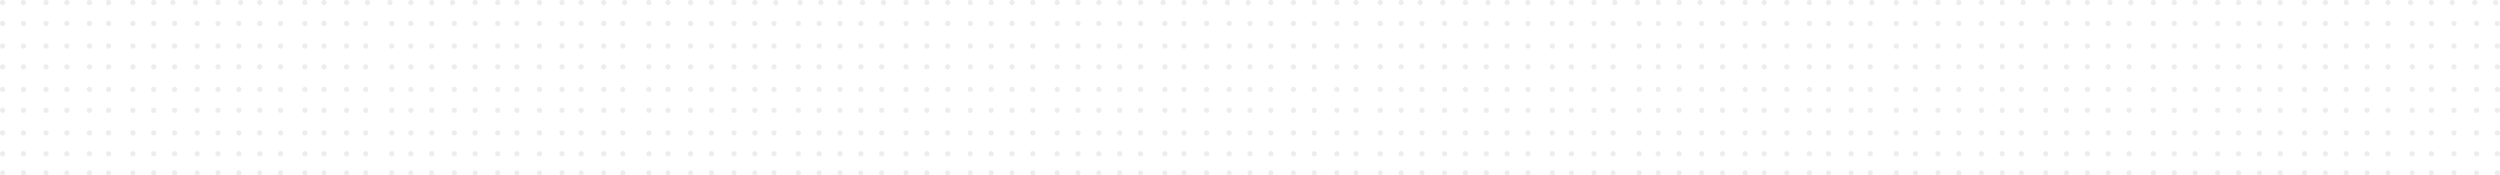 <svg xmlns="http://www.w3.org/2000/svg" width="1439" height="101" viewBox="0 0 1439 101">
    <g fill="#A2A4B0" fill-rule="evenodd" opacity=".2">
        <ellipse cx="1.5" cy="1.5" rx="1.5" ry="1.5"/>
        <ellipse cx="13.5" cy="1.5" rx="1.5" ry="1.5"/>
        <ellipse cx="26.5" cy="1.5" rx="1.5" ry="1.5"/>
        <ellipse cx="38.5" cy="1.5" rx="1.5" ry="1.5"/>
        <ellipse cx="51.5" cy="1.5" rx="1.5" ry="1.5"/>
        <ellipse cx="62.5" cy="1.5" rx="1.5" ry="1.5"/>
        <ellipse cx="76.5" cy="1.5" rx="1.5" ry="1.5"/>
        <ellipse cx="88.5" cy="1.5" rx="1.5" ry="1.5"/>
        <ellipse cx="99.5" cy="1.5" rx="1.5" ry="1.5"/>
        <ellipse cx="112.5" cy="1.5" rx="1.5" ry="1.5"/>
        <ellipse cx="125.5" cy="1.5" rx="1.5" ry="1.5"/>
        <ellipse cx="138.501" cy="1.5" rx="1.5" ry="1.5"/>
        <ellipse cx="149.501" cy="1.5" rx="1.5" ry="1.5"/>
        <ellipse cx="161.501" cy="1.5" rx="1.5" ry="1.5"/>
        <ellipse cx="175.501" cy="1.5" rx="1.5" ry="1.5"/>
        <ellipse cx="186.501" cy="1.5" rx="1.5" ry="1.5"/>
        <ellipse cx="199.501" cy="1.5" rx="1.5" ry="1.5"/>
        <ellipse cx="211.501" cy="1.5" rx="1.5" ry="1.5"/>
        <ellipse cx="224.501" cy="1.5" rx="1.5" ry="1.5"/>
        <ellipse cx="236.501" cy="1.5" rx="1.5" ry="1.5"/>
        <ellipse cx="248.501" cy="1.5" rx="1.5" ry="1.5"/>
        <ellipse cx="260.501" cy="1.5" rx="1.5" ry="1.5"/>
        <ellipse cx="273.501" cy="1.5" rx="1.5" ry="1.5"/>
        <ellipse cx="286.501" cy="1.5" rx="1.5" ry="1.5"/>
        <ellipse cx="297.501" cy="1.5" rx="1.5" ry="1.5"/>
        <ellipse cx="310.501" cy="1.5" rx="1.5" ry="1.5"/>
        <ellipse cx="323.501" cy="1.5" rx="1.5" ry="1.5"/>
        <ellipse cx="334.501" cy="1.5" rx="1.5" ry="1.5"/>
        <ellipse cx="347.501" cy="1.5" rx="1.5" ry="1.5"/>
        <ellipse cx="359.501" cy="1.5" rx="1.5" ry="1.5"/>
        <ellipse cx="373.501" cy="1.5" rx="1.5" ry="1.5"/>
        <ellipse cx="384.501" cy="1.5" rx="1.5" ry="1.5"/>
        <ellipse cx="397.502" cy="1.5" rx="1.5" ry="1.5"/>
        <ellipse cx="409.502" cy="1.5" rx="1.5" ry="1.5"/>
        <ellipse cx="422.502" cy="1.5" rx="1.5" ry="1.5"/>
        <ellipse cx="434.502" cy="1.5" rx="1.5" ry="1.5"/>
        <ellipse cx="446.502" cy="1.5" rx="1.5" ry="1.5"/>
        <ellipse cx="460.502" cy="1.5" rx="1.5" ry="1.5"/>
        <ellipse cx="472.502" cy="1.5" rx="1.5" ry="1.5"/>
        <ellipse cx="483.502" cy="1.5" rx="1.5" ry="1.5"/>
        <ellipse cx="496.502" cy="1.5" rx="1.5" ry="1.5"/>
        <ellipse cx="508.502" cy="1.5" rx="1.5" ry="1.5"/>
        <ellipse cx="521.502" cy="1.5" rx="1.5" ry="1.5"/>
        <ellipse cx="533.502" cy="1.5" rx="1.5" ry="1.5"/>
        <ellipse cx="644.502" cy="1.5" rx="1.5" ry="1.5"/>
        <ellipse cx="545.502" cy="1.5" rx="1.5" ry="1.5"/>
        <ellipse cx="656.503" cy="1.5" rx="1.5" ry="1.5"/>
        <ellipse cx="558.502" cy="1.5" rx="1.5" ry="1.5"/>
        <ellipse cx="669.503" cy="1.5" rx="1.5" ry="1.5"/>
        <ellipse cx="570.502" cy="1.5" rx="1.5" ry="1.5"/>
        <ellipse cx="681.503" cy="1.5" rx="1.5" ry="1.5"/>
        <ellipse cx="582.502" cy="1.5" rx="1.5" ry="1.5"/>
        <ellipse cx="693.503" cy="1.5" rx="1.5" ry="1.5"/>
        <ellipse cx="594.502" cy="1.5" rx="1.5" ry="1.5"/>
        <ellipse cx="706.503" cy="1.5" rx="1.5" ry="1.5"/>
        <ellipse cx="608.502" cy="1.5" rx="1.5" ry="1.5"/>
        <ellipse cx="718.503" cy="1.5" rx="1.5" ry="1.5"/>
        <ellipse cx="620.502" cy="1.5" rx="1.5" ry="1.5"/>
        <ellipse cx="632.502" cy="1.5" rx="1.5" ry="1.5"/>
        <ellipse cx="1.5" cy="13.5" rx="1.5" ry="1.5" transform="rotate(90 1.5 13.5)"/>
        <ellipse cx="38.5" cy="13.5" rx="1.5" ry="1.5" transform="rotate(90 38.5 13.5)"/>
        <ellipse cx="13.5" cy="13.5" rx="1.5" ry="1.5" transform="rotate(90 13.5 13.5)"/>
        <ellipse cx="51.5" cy="13.5" rx="1.5" ry="1.5" transform="rotate(90 51.5 13.5)"/>
        <ellipse cx="26.5" cy="13.5" rx="1.5" ry="1.5" transform="rotate(90 26.5 13.5)"/>
        <ellipse cx="62.5" cy="13.5" rx="1.5" ry="1.5" transform="rotate(90 62.5 13.5)"/>
        <ellipse cx="1.5" cy="26.5" rx="1.5" ry="1.5" transform="rotate(90 1.5 26.5)"/>
        <ellipse cx="38.5" cy="26.5" rx="1.5" ry="1.5" transform="rotate(90 38.5 26.5)"/>
        <ellipse cx="13.5" cy="26.5" rx="1.5" ry="1.5" transform="rotate(90 13.5 26.5)"/>
        <ellipse cx="51.5" cy="26.5" rx="1.5" ry="1.5" transform="rotate(90 51.5 26.5)"/>
        <ellipse cx="26.5" cy="26.5" rx="1.5" ry="1.5" transform="rotate(90 26.5 26.5)"/>
        <ellipse cx="62.5" cy="26.5" rx="1.5" ry="1.5" transform="rotate(90 62.5 26.5)"/>
        <ellipse cx="1.5" cy="38.5" rx="1.5" ry="1.5" transform="rotate(90 1.5 38.5)"/>
        <ellipse cx="38.5" cy="38.5" rx="1.5" ry="1.5" transform="rotate(90 38.5 38.5)"/>
        <ellipse cx="13.5" cy="38.5" rx="1.5" ry="1.5" transform="rotate(90 13.5 38.5)"/>
        <ellipse cx="51.5" cy="38.5" rx="1.5" ry="1.5" transform="rotate(90 51.5 38.5)"/>
        <ellipse cx="26.5" cy="38.5" rx="1.5" ry="1.5" transform="rotate(90 26.5 38.5)"/>
        <ellipse cx="62.5" cy="38.5" rx="1.5" ry="1.5" transform="rotate(90 62.5 38.5)"/>
        <ellipse cx="1.5" cy="51.5" rx="1.5" ry="1.5" transform="rotate(90 1.5 51.5)"/>
        <ellipse cx="38.5" cy="51.5" rx="1.5" ry="1.5" transform="rotate(90 38.5 51.5)"/>
        <ellipse cx="13.5" cy="51.5" rx="1.5" ry="1.5" transform="rotate(90 13.5 51.5)"/>
        <ellipse cx="51.5" cy="51.5" rx="1.5" ry="1.5" transform="rotate(90 51.5 51.5)"/>
        <ellipse cx="26.5" cy="51.5" rx="1.5" ry="1.5" transform="rotate(90 26.5 51.5)"/>
        <ellipse cx="62.5" cy="51.5" rx="1.5" ry="1.5" transform="rotate(90 62.5 51.5)"/>
        <ellipse cx="1.5" cy="63.5" rx="1.5" ry="1.5" transform="rotate(90 1.5 63.5)"/>
        <ellipse cx="38.5" cy="63.5" rx="1.5" ry="1.5" transform="rotate(90 38.5 63.5)"/>
        <ellipse cx="13.5" cy="63.5" rx="1.5" ry="1.5" transform="rotate(90 13.5 63.5)"/>
        <ellipse cx="51.5" cy="63.5" rx="1.5" ry="1.5" transform="rotate(90 51.5 63.5)"/>
        <ellipse cx="26.5" cy="63.5" rx="1.5" ry="1.5" transform="rotate(90 26.5 63.5)"/>
        <ellipse cx="62.5" cy="63.5" rx="1.5" ry="1.5" transform="rotate(90 62.5 63.5)"/>
        <ellipse cx="1.5" cy="76.5" rx="1.5" ry="1.5" transform="rotate(90 1.5 76.5)"/>
        <ellipse cx="38.5" cy="76.5" rx="1.5" ry="1.5" transform="rotate(90 38.5 76.5)"/>
        <ellipse cx="13.5" cy="76.5" rx="1.5" ry="1.5" transform="rotate(90 13.5 76.5)"/>
        <ellipse cx="51.5" cy="76.5" rx="1.5" ry="1.5" transform="rotate(90 51.5 76.5)"/>
        <ellipse cx="26.5" cy="76.5" rx="1.5" ry="1.5" transform="rotate(90 26.5 76.5)"/>
        <ellipse cx="62.5" cy="76.5" rx="1.5" ry="1.5" transform="rotate(90 62.5 76.5)"/>
        <ellipse cx="1.5" cy="88.5" rx="1.5" ry="1.5" transform="rotate(90 1.5 88.5)"/>
        <ellipse cx="38.5" cy="88.5" rx="1.5" ry="1.5" transform="rotate(90 38.5 88.5)"/>
        <ellipse cx="13.5" cy="88.5" rx="1.5" ry="1.5" transform="rotate(90 13.5 88.5)"/>
        <ellipse cx="51.5" cy="88.5" rx="1.5" ry="1.5" transform="rotate(90 51.5 88.5)"/>
        <ellipse cx="26.5" cy="88.5" rx="1.5" ry="1.5" transform="rotate(90 26.5 88.5)"/>
        <ellipse cx="62.5" cy="88.5" rx="1.5" ry="1.5" transform="rotate(90 62.5 88.5)"/>
        <ellipse cx="1.5" cy="99.5" rx="1.5" ry="1.5" transform="rotate(90 1.5 99.5)"/>
        <ellipse cx="38.5" cy="99.5" rx="1.5" ry="1.5" transform="rotate(90 38.5 99.5)"/>
        <ellipse cx="13.5" cy="99.5" rx="1.5" ry="1.5" transform="rotate(90 13.5 99.5)"/>
        <ellipse cx="51.5" cy="99.5" rx="1.5" ry="1.5" transform="rotate(90 51.5 99.5)"/>
        <ellipse cx="26.5" cy="99.5" rx="1.5" ry="1.5" transform="rotate(90 26.5 99.5)"/>
        <ellipse cx="62.5" cy="99.5" rx="1.5" ry="1.5" transform="rotate(90 62.5 99.5)"/>
        <ellipse cx="76.5" cy="13.5" rx="1.5" ry="1.5" transform="rotate(90 76.5 13.5)"/>
        <ellipse cx="113.5" cy="13.5" rx="1.5" ry="1.5" transform="rotate(90 113.5 13.5)"/>
        <ellipse cx="88.5" cy="13.5" rx="1.5" ry="1.5" transform="rotate(90 88.5 13.5)"/>
        <ellipse cx="125.5" cy="13.5" rx="1.5" ry="1.5" transform="rotate(90 125.5 13.5)"/>
        <ellipse cx="100.5" cy="13.5" rx="1.5" ry="1.5" transform="rotate(90 100.5 13.5)"/>
        <ellipse cx="137.501" cy="13.5" rx="1.5" ry="1.5" transform="rotate(90 137.5 13.5)"/>
        <ellipse cx="76.5" cy="26.5" rx="1.5" ry="1.5" transform="rotate(90 76.5 26.5)"/>
        <ellipse cx="113.5" cy="26.5" rx="1.5" ry="1.5" transform="rotate(90 113.5 26.5)"/>
        <ellipse cx="88.5" cy="26.5" rx="1.5" ry="1.5" transform="rotate(90 88.5 26.5)"/>
        <ellipse cx="125.5" cy="26.5" rx="1.5" ry="1.5" transform="rotate(90 125.5 26.5)"/>
        <ellipse cx="100.5" cy="26.5" rx="1.5" ry="1.5" transform="rotate(90 100.5 26.5)"/>
        <ellipse cx="137.501" cy="26.5" rx="1.5" ry="1.5" transform="rotate(90 137.5 26.5)"/>
        <ellipse cx="76.5" cy="38.5" rx="1.5" ry="1.5" transform="rotate(90 76.5 38.5)"/>
        <ellipse cx="113.5" cy="38.5" rx="1.5" ry="1.5" transform="rotate(90 113.5 38.5)"/>
        <ellipse cx="88.5" cy="38.5" rx="1.5" ry="1.5" transform="rotate(90 88.5 38.5)"/>
        <ellipse cx="125.5" cy="38.5" rx="1.5" ry="1.5" transform="rotate(90 125.5 38.5)"/>
        <ellipse cx="100.5" cy="38.5" rx="1.5" ry="1.5" transform="rotate(90 100.5 38.5)"/>
        <ellipse cx="137.501" cy="38.5" rx="1.5" ry="1.5" transform="rotate(90 137.5 38.5)"/>
        <ellipse cx="76.5" cy="51.5" rx="1.5" ry="1.5" transform="rotate(90 76.5 51.5)"/>
        <ellipse cx="113.5" cy="51.5" rx="1.5" ry="1.5" transform="rotate(90 113.5 51.5)"/>
        <ellipse cx="88.5" cy="51.5" rx="1.5" ry="1.5" transform="rotate(90 88.5 51.5)"/>
        <ellipse cx="125.5" cy="51.5" rx="1.5" ry="1.5" transform="rotate(90 125.5 51.5)"/>
        <ellipse cx="100.5" cy="51.5" rx="1.5" ry="1.5" transform="rotate(90 100.5 51.5)"/>
        <ellipse cx="137.501" cy="51.5" rx="1.5" ry="1.5" transform="rotate(90 137.5 51.5)"/>
        <ellipse cx="76.5" cy="63.5" rx="1.5" ry="1.5" transform="rotate(90 76.5 63.5)"/>
        <ellipse cx="113.5" cy="63.5" rx="1.5" ry="1.5" transform="rotate(90 113.5 63.5)"/>
        <ellipse cx="88.5" cy="63.5" rx="1.5" ry="1.5" transform="rotate(90 88.5 63.5)"/>
        <ellipse cx="125.5" cy="63.5" rx="1.5" ry="1.5" transform="rotate(90 125.5 63.5)"/>
        <ellipse cx="100.5" cy="63.5" rx="1.5" ry="1.5" transform="rotate(90 100.5 63.5)"/>
        <ellipse cx="137.501" cy="63.5" rx="1.5" ry="1.5" transform="rotate(90 137.5 63.5)"/>
        <ellipse cx="76.5" cy="76.5" rx="1.5" ry="1.5" transform="rotate(90 76.5 76.5)"/>
        <ellipse cx="113.5" cy="76.5" rx="1.5" ry="1.5" transform="rotate(90 113.5 76.5)"/>
        <ellipse cx="88.5" cy="76.5" rx="1.5" ry="1.5" transform="rotate(90 88.5 76.5)"/>
        <ellipse cx="125.5" cy="76.5" rx="1.5" ry="1.5" transform="rotate(90 125.5 76.5)"/>
        <ellipse cx="100.5" cy="76.5" rx="1.5" ry="1.5" transform="rotate(90 100.5 76.5)"/>
        <ellipse cx="137.501" cy="76.5" rx="1.5" ry="1.5" transform="rotate(90 137.5 76.5)"/>
        <ellipse cx="76.5" cy="88.5" rx="1.5" ry="1.5" transform="rotate(90 76.5 88.5)"/>
        <ellipse cx="113.5" cy="88.5" rx="1.5" ry="1.5" transform="rotate(90 113.5 88.5)"/>
        <ellipse cx="88.5" cy="88.5" rx="1.5" ry="1.5" transform="rotate(90 88.5 88.5)"/>
        <ellipse cx="125.5" cy="88.5" rx="1.5" ry="1.5" transform="rotate(90 125.5 88.5)"/>
        <ellipse cx="100.5" cy="88.5" rx="1.5" ry="1.5" transform="rotate(90 100.5 88.5)"/>
        <ellipse cx="137.501" cy="88.5" rx="1.5" ry="1.5" transform="rotate(90 137.5 88.5)"/>
        <ellipse cx="76.5" cy="99.5" rx="1.5" ry="1.5" transform="rotate(90 76.5 99.5)"/>
        <ellipse cx="113.5" cy="99.5" rx="1.5" ry="1.5" transform="rotate(90 113.5 99.5)"/>
        <ellipse cx="88.5" cy="99.5" rx="1.5" ry="1.5" transform="rotate(90 88.5 99.5)"/>
        <ellipse cx="125.5" cy="99.5" rx="1.5" ry="1.5" transform="rotate(90 125.5 99.5)"/>
        <ellipse cx="100.5" cy="99.5" rx="1.5" ry="1.5" transform="rotate(90 100.5 99.5)"/>
        <ellipse cx="137.501" cy="99.5" rx="1.5" ry="1.5" transform="rotate(90 137.5 99.5)"/>
        <ellipse cx="149.501" cy="13.5" rx="1.5" ry="1.5" transform="rotate(90 149.5 13.5)"/>
        <ellipse cx="186.501" cy="13.5" rx="1.5" ry="1.5" transform="rotate(90 186.5 13.5)"/>
        <ellipse cx="161.501" cy="13.5" rx="1.5" ry="1.5" transform="rotate(90 161.5 13.5)"/>
        <ellipse cx="199.501" cy="13.5" rx="1.5" ry="1.5" transform="rotate(90 199.5 13.5)"/>
        <ellipse cx="175.501" cy="13.5" rx="1.5" ry="1.5" transform="rotate(90 175.5 13.5)"/>
        <ellipse cx="210.501" cy="13.5" rx="1.5" ry="1.5" transform="rotate(90 210.5 13.5)"/>
        <ellipse cx="149.501" cy="26.5" rx="1.5" ry="1.5" transform="rotate(90 149.5 26.5)"/>
        <ellipse cx="186.501" cy="26.5" rx="1.5" ry="1.5" transform="rotate(90 186.5 26.5)"/>
        <ellipse cx="161.501" cy="26.5" rx="1.5" ry="1.5" transform="rotate(90 161.5 26.5)"/>
        <ellipse cx="199.501" cy="26.5" rx="1.5" ry="1.5" transform="rotate(90 199.5 26.5)"/>
        <ellipse cx="175.501" cy="26.5" rx="1.5" ry="1.5" transform="rotate(90 175.5 26.5)"/>
        <ellipse cx="210.501" cy="26.5" rx="1.5" ry="1.5" transform="rotate(90 210.5 26.5)"/>
        <ellipse cx="149.501" cy="38.5" rx="1.5" ry="1.5" transform="rotate(90 149.5 38.5)"/>
        <ellipse cx="186.501" cy="38.5" rx="1.5" ry="1.5" transform="rotate(90 186.5 38.5)"/>
        <ellipse cx="161.501" cy="38.5" rx="1.5" ry="1.5" transform="rotate(90 161.5 38.5)"/>
        <ellipse cx="199.501" cy="38.5" rx="1.5" ry="1.5" transform="rotate(90 199.5 38.5)"/>
        <ellipse cx="175.501" cy="38.5" rx="1.5" ry="1.5" transform="rotate(90 175.5 38.5)"/>
        <ellipse cx="210.501" cy="38.5" rx="1.5" ry="1.5" transform="rotate(90 210.5 38.5)"/>
        <ellipse cx="149.501" cy="51.5" rx="1.5" ry="1.5" transform="rotate(90 149.5 51.5)"/>
        <ellipse cx="186.501" cy="51.5" rx="1.5" ry="1.5" transform="rotate(90 186.5 51.5)"/>
        <ellipse cx="161.501" cy="51.5" rx="1.5" ry="1.5" transform="rotate(90 161.5 51.5)"/>
        <ellipse cx="199.501" cy="51.5" rx="1.5" ry="1.5" transform="rotate(90 199.5 51.5)"/>
        <ellipse cx="175.501" cy="51.5" rx="1.5" ry="1.5" transform="rotate(90 175.5 51.5)"/>
        <ellipse cx="210.501" cy="51.5" rx="1.5" ry="1.5" transform="rotate(90 210.5 51.5)"/>
        <ellipse cx="149.501" cy="63.5" rx="1.5" ry="1.5" transform="rotate(90 149.5 63.5)"/>
        <ellipse cx="186.501" cy="63.5" rx="1.5" ry="1.5" transform="rotate(90 186.5 63.5)"/>
        <ellipse cx="161.501" cy="63.5" rx="1.5" ry="1.5" transform="rotate(90 161.5 63.5)"/>
        <ellipse cx="199.501" cy="63.5" rx="1.5" ry="1.5" transform="rotate(90 199.5 63.5)"/>
        <ellipse cx="175.501" cy="63.5" rx="1.5" ry="1.5" transform="rotate(90 175.5 63.5)"/>
        <ellipse cx="210.501" cy="63.5" rx="1.5" ry="1.5" transform="rotate(90 210.5 63.5)"/>
        <ellipse cx="149.501" cy="76.5" rx="1.5" ry="1.5" transform="rotate(90 149.5 76.5)"/>
        <ellipse cx="186.501" cy="76.5" rx="1.5" ry="1.5" transform="rotate(90 186.5 76.5)"/>
        <ellipse cx="161.501" cy="76.5" rx="1.5" ry="1.5" transform="rotate(90 161.5 76.5)"/>
        <ellipse cx="199.501" cy="76.5" rx="1.5" ry="1.5" transform="rotate(90 199.5 76.5)"/>
        <ellipse cx="175.501" cy="76.5" rx="1.5" ry="1.5" transform="rotate(90 175.5 76.5)"/>
        <ellipse cx="210.501" cy="76.5" rx="1.5" ry="1.5" transform="rotate(90 210.5 76.5)"/>
        <ellipse cx="149.501" cy="88.5" rx="1.5" ry="1.5" transform="rotate(90 149.5 88.5)"/>
        <ellipse cx="186.501" cy="88.5" rx="1.5" ry="1.5" transform="rotate(90 186.5 88.5)"/>
        <ellipse cx="161.501" cy="88.5" rx="1.5" ry="1.5" transform="rotate(90 161.5 88.5)"/>
        <ellipse cx="199.501" cy="88.5" rx="1.5" ry="1.5" transform="rotate(90 199.5 88.5)"/>
        <ellipse cx="175.501" cy="88.5" rx="1.5" ry="1.5" transform="rotate(90 175.5 88.5)"/>
        <ellipse cx="210.501" cy="88.5" rx="1.5" ry="1.5" transform="rotate(90 210.5 88.5)"/>
        <ellipse cx="149.501" cy="99.5" rx="1.5" ry="1.5" transform="rotate(90 149.5 99.5)"/>
        <ellipse cx="186.501" cy="99.5" rx="1.5" ry="1.5" transform="rotate(90 186.5 99.5)"/>
        <ellipse cx="161.501" cy="99.5" rx="1.5" ry="1.5" transform="rotate(90 161.5 99.5)"/>
        <ellipse cx="199.501" cy="99.5" rx="1.5" ry="1.5" transform="rotate(90 199.5 99.5)"/>
        <ellipse cx="175.501" cy="99.5" rx="1.5" ry="1.5" transform="rotate(90 175.5 99.5)"/>
        <ellipse cx="210.501" cy="99.5" rx="1.5" ry="1.5" transform="rotate(90 210.5 99.5)"/>
        <ellipse cx="225.501" cy="13.5" rx="1.5" ry="1.5" transform="rotate(90 225.5 13.5)"/>
        <ellipse cx="261.501" cy="13.5" rx="1.5" ry="1.5" transform="rotate(90 261.501 13.5)"/>
        <ellipse cx="236.501" cy="13.5" rx="1.5" ry="1.5" transform="rotate(90 236.5 13.5)"/>
        <ellipse cx="273.501" cy="13.5" rx="1.5" ry="1.5" transform="rotate(90 273.501 13.5)"/>
        <ellipse cx="248.501" cy="13.5" rx="1.5" ry="1.5" transform="rotate(90 248.501 13.5)"/>
        <ellipse cx="286.501" cy="13.5" rx="1.5" ry="1.5" transform="rotate(90 286.501 13.5)"/>
        <ellipse cx="225.501" cy="26.5" rx="1.5" ry="1.5" transform="rotate(90 225.5 26.5)"/>
        <ellipse cx="261.501" cy="26.5" rx="1.5" ry="1.5" transform="rotate(90 261.501 26.5)"/>
        <ellipse cx="236.501" cy="26.5" rx="1.5" ry="1.5" transform="rotate(90 236.5 26.5)"/>
        <ellipse cx="273.501" cy="26.5" rx="1.5" ry="1.5" transform="rotate(90 273.501 26.5)"/>
        <ellipse cx="248.501" cy="26.5" rx="1.5" ry="1.5" transform="rotate(90 248.501 26.5)"/>
        <ellipse cx="286.501" cy="26.5" rx="1.5" ry="1.5" transform="rotate(90 286.501 26.5)"/>
        <ellipse cx="225.501" cy="38.5" rx="1.5" ry="1.5" transform="rotate(90 225.5 38.5)"/>
        <ellipse cx="261.501" cy="38.5" rx="1.5" ry="1.5" transform="rotate(90 261.501 38.5)"/>
        <ellipse cx="236.501" cy="38.5" rx="1.5" ry="1.5" transform="rotate(90 236.5 38.5)"/>
        <ellipse cx="273.501" cy="38.5" rx="1.5" ry="1.5" transform="rotate(90 273.501 38.5)"/>
        <ellipse cx="248.501" cy="38.5" rx="1.5" ry="1.5" transform="rotate(90 248.501 38.5)"/>
        <ellipse cx="286.501" cy="38.5" rx="1.5" ry="1.5" transform="rotate(90 286.501 38.5)"/>
        <ellipse cx="225.501" cy="51.5" rx="1.5" ry="1.5" transform="rotate(90 225.5 51.5)"/>
        <ellipse cx="261.501" cy="51.5" rx="1.5" ry="1.5" transform="rotate(90 261.501 51.5)"/>
        <ellipse cx="236.501" cy="51.5" rx="1.5" ry="1.5" transform="rotate(90 236.5 51.5)"/>
        <ellipse cx="273.501" cy="51.5" rx="1.5" ry="1.5" transform="rotate(90 273.501 51.5)"/>
        <ellipse cx="248.501" cy="51.5" rx="1.5" ry="1.5" transform="rotate(90 248.501 51.5)"/>
        <ellipse cx="286.501" cy="51.5" rx="1.5" ry="1.5" transform="rotate(90 286.501 51.5)"/>
        <ellipse cx="225.501" cy="63.5" rx="1.5" ry="1.5" transform="rotate(90 225.5 63.5)"/>
        <ellipse cx="261.501" cy="63.5" rx="1.5" ry="1.5" transform="rotate(90 261.501 63.5)"/>
        <ellipse cx="236.501" cy="63.5" rx="1.5" ry="1.5" transform="rotate(90 236.5 63.5)"/>
        <ellipse cx="273.501" cy="63.5" rx="1.5" ry="1.5" transform="rotate(90 273.501 63.5)"/>
        <ellipse cx="248.501" cy="63.5" rx="1.5" ry="1.5" transform="rotate(90 248.501 63.5)"/>
        <ellipse cx="286.501" cy="63.5" rx="1.5" ry="1.5" transform="rotate(90 286.501 63.5)"/>
        <ellipse cx="225.501" cy="76.5" rx="1.5" ry="1.5" transform="rotate(90 225.5 76.5)"/>
        <ellipse cx="261.501" cy="76.5" rx="1.5" ry="1.5" transform="rotate(90 261.501 76.5)"/>
        <ellipse cx="236.501" cy="76.5" rx="1.5" ry="1.5" transform="rotate(90 236.5 76.5)"/>
        <ellipse cx="273.501" cy="76.5" rx="1.5" ry="1.5" transform="rotate(90 273.501 76.5)"/>
        <ellipse cx="248.501" cy="76.5" rx="1.5" ry="1.5" transform="rotate(90 248.501 76.5)"/>
        <ellipse cx="286.501" cy="76.5" rx="1.5" ry="1.5" transform="rotate(90 286.501 76.5)"/>
        <ellipse cx="225.501" cy="88.5" rx="1.5" ry="1.5" transform="rotate(90 225.5 88.5)"/>
        <ellipse cx="261.501" cy="88.5" rx="1.5" ry="1.5" transform="rotate(90 261.501 88.5)"/>
        <ellipse cx="236.501" cy="88.5" rx="1.5" ry="1.5" transform="rotate(90 236.5 88.5)"/>
        <ellipse cx="273.501" cy="88.5" rx="1.5" ry="1.5" transform="rotate(90 273.501 88.5)"/>
        <ellipse cx="248.501" cy="88.5" rx="1.5" ry="1.5" transform="rotate(90 248.501 88.5)"/>
        <ellipse cx="286.501" cy="88.5" rx="1.5" ry="1.5" transform="rotate(90 286.501 88.5)"/>
        <ellipse cx="225.501" cy="99.5" rx="1.5" ry="1.5" transform="rotate(90 225.5 99.5)"/>
        <ellipse cx="261.501" cy="99.5" rx="1.5" ry="1.5" transform="rotate(90 261.501 99.5)"/>
        <ellipse cx="236.501" cy="99.5" rx="1.5" ry="1.5" transform="rotate(90 236.5 99.5)"/>
        <ellipse cx="273.501" cy="99.5" rx="1.5" ry="1.5" transform="rotate(90 273.501 99.5)"/>
        <ellipse cx="248.501" cy="99.5" rx="1.5" ry="1.5" transform="rotate(90 248.501 99.5)"/>
        <ellipse cx="286.501" cy="99.5" rx="1.5" ry="1.5" transform="rotate(90 286.501 99.5)"/>
        <ellipse cx="297.501" cy="13.5" rx="1.5" ry="1.5" transform="rotate(90 297.501 13.5)"/>
        <ellipse cx="334.501" cy="13.5" rx="1.5" ry="1.5" transform="rotate(90 334.501 13.5)"/>
        <ellipse cx="310.501" cy="13.5" rx="1.5" ry="1.5" transform="rotate(90 310.501 13.5)"/>
        <ellipse cx="347.501" cy="13.5" rx="1.5" ry="1.5" transform="rotate(90 347.501 13.5)"/>
        <ellipse cx="323.501" cy="13.5" rx="1.5" ry="1.5" transform="rotate(90 323.501 13.5)"/>
        <ellipse cx="358.501" cy="13.5" rx="1.5" ry="1.5" transform="rotate(90 358.501 13.5)"/>
        <ellipse cx="297.501" cy="26.5" rx="1.5" ry="1.5" transform="rotate(90 297.501 26.5)"/>
        <ellipse cx="334.501" cy="26.5" rx="1.5" ry="1.5" transform="rotate(90 334.501 26.5)"/>
        <ellipse cx="310.501" cy="26.5" rx="1.5" ry="1.5" transform="rotate(90 310.501 26.5)"/>
        <ellipse cx="347.501" cy="26.5" rx="1.5" ry="1.5" transform="rotate(90 347.501 26.5)"/>
        <ellipse cx="323.501" cy="26.5" rx="1.5" ry="1.5" transform="rotate(90 323.501 26.5)"/>
        <ellipse cx="358.501" cy="26.5" rx="1.5" ry="1.5" transform="rotate(90 358.501 26.5)"/>
        <ellipse cx="297.501" cy="38.5" rx="1.5" ry="1.5" transform="rotate(90 297.501 38.5)"/>
        <ellipse cx="334.501" cy="38.5" rx="1.5" ry="1.5" transform="rotate(90 334.501 38.5)"/>
        <ellipse cx="310.501" cy="38.5" rx="1.5" ry="1.5" transform="rotate(90 310.501 38.5)"/>
        <ellipse cx="347.501" cy="38.5" rx="1.5" ry="1.5" transform="rotate(90 347.501 38.5)"/>
        <ellipse cx="323.501" cy="38.5" rx="1.5" ry="1.5" transform="rotate(90 323.501 38.5)"/>
        <ellipse cx="358.501" cy="38.5" rx="1.5" ry="1.5" transform="rotate(90 358.501 38.5)"/>
        <ellipse cx="297.501" cy="51.5" rx="1.5" ry="1.5" transform="rotate(90 297.501 51.5)"/>
        <ellipse cx="334.501" cy="51.5" rx="1.5" ry="1.5" transform="rotate(90 334.501 51.5)"/>
        <ellipse cx="310.501" cy="51.5" rx="1.5" ry="1.5" transform="rotate(90 310.501 51.5)"/>
        <ellipse cx="347.501" cy="51.5" rx="1.5" ry="1.5" transform="rotate(90 347.501 51.5)"/>
        <ellipse cx="323.501" cy="51.5" rx="1.5" ry="1.5" transform="rotate(90 323.501 51.5)"/>
        <ellipse cx="358.501" cy="51.5" rx="1.5" ry="1.5" transform="rotate(90 358.501 51.5)"/>
        <ellipse cx="297.501" cy="63.5" rx="1.5" ry="1.5" transform="rotate(90 297.501 63.5)"/>
        <ellipse cx="334.501" cy="63.5" rx="1.5" ry="1.5" transform="rotate(90 334.501 63.5)"/>
        <ellipse cx="310.501" cy="63.5" rx="1.5" ry="1.5" transform="rotate(90 310.501 63.5)"/>
        <ellipse cx="347.501" cy="63.5" rx="1.5" ry="1.5" transform="rotate(90 347.501 63.5)"/>
        <ellipse cx="323.501" cy="63.5" rx="1.5" ry="1.5" transform="rotate(90 323.501 63.5)"/>
        <ellipse cx="358.501" cy="63.5" rx="1.5" ry="1.5" transform="rotate(90 358.501 63.5)"/>
        <ellipse cx="297.501" cy="76.5" rx="1.5" ry="1.5" transform="rotate(90 297.501 76.5)"/>
        <ellipse cx="334.501" cy="76.5" rx="1.5" ry="1.5" transform="rotate(90 334.501 76.5)"/>
        <ellipse cx="310.501" cy="76.5" rx="1.5" ry="1.5" transform="rotate(90 310.501 76.5)"/>
        <ellipse cx="347.501" cy="76.5" rx="1.5" ry="1.5" transform="rotate(90 347.501 76.5)"/>
        <ellipse cx="323.501" cy="76.5" rx="1.5" ry="1.5" transform="rotate(90 323.501 76.5)"/>
        <ellipse cx="358.501" cy="76.5" rx="1.5" ry="1.5" transform="rotate(90 358.501 76.5)"/>
        <ellipse cx="297.501" cy="88.5" rx="1.5" ry="1.5" transform="rotate(90 297.501 88.5)"/>
        <ellipse cx="334.501" cy="88.5" rx="1.5" ry="1.5" transform="rotate(90 334.501 88.5)"/>
        <ellipse cx="310.501" cy="88.5" rx="1.5" ry="1.5" transform="rotate(90 310.501 88.5)"/>
        <ellipse cx="347.501" cy="88.5" rx="1.5" ry="1.5" transform="rotate(90 347.501 88.5)"/>
        <ellipse cx="323.501" cy="88.5" rx="1.5" ry="1.5" transform="rotate(90 323.501 88.5)"/>
        <ellipse cx="358.501" cy="88.5" rx="1.5" ry="1.5" transform="rotate(90 358.501 88.5)"/>
        <ellipse cx="297.501" cy="99.5" rx="1.5" ry="1.5" transform="rotate(90 297.501 99.5)"/>
        <ellipse cx="334.501" cy="99.5" rx="1.5" ry="1.5" transform="rotate(90 334.501 99.5)"/>
        <ellipse cx="310.501" cy="99.5" rx="1.5" ry="1.5" transform="rotate(90 310.501 99.5)"/>
        <ellipse cx="347.501" cy="99.5" rx="1.5" ry="1.5" transform="rotate(90 347.501 99.5)"/>
        <ellipse cx="323.501" cy="99.5" rx="1.5" ry="1.5" transform="rotate(90 323.501 99.5)"/>
        <ellipse cx="358.501" cy="99.5" rx="1.5" ry="1.5" transform="rotate(90 358.501 99.5)"/>
        <ellipse cx="373.501" cy="13.5" rx="1.5" ry="1.5" transform="rotate(90 373.501 13.5)"/>
        <ellipse cx="409.502" cy="13.5" rx="1.5" ry="1.5" transform="rotate(90 409.502 13.5)"/>
        <ellipse cx="384.501" cy="13.5" rx="1.5" ry="1.5" transform="rotate(90 384.501 13.5)"/>
        <ellipse cx="422.502" cy="13.5" rx="1.5" ry="1.5" transform="rotate(90 422.502 13.5)"/>
        <ellipse cx="397.502" cy="13.5" rx="1.5" ry="1.5" transform="rotate(90 397.502 13.5)"/>
        <ellipse cx="434.502" cy="13.5" rx="1.5" ry="1.5" transform="rotate(90 434.502 13.5)"/>
        <ellipse cx="373.501" cy="26.5" rx="1.5" ry="1.5" transform="rotate(90 373.501 26.5)"/>
        <ellipse cx="409.502" cy="26.5" rx="1.5" ry="1.5" transform="rotate(90 409.502 26.5)"/>
        <ellipse cx="384.501" cy="26.5" rx="1.5" ry="1.5" transform="rotate(90 384.501 26.5)"/>
        <ellipse cx="422.502" cy="26.5" rx="1.5" ry="1.5" transform="rotate(90 422.502 26.5)"/>
        <ellipse cx="397.502" cy="26.5" rx="1.5" ry="1.5" transform="rotate(90 397.502 26.5)"/>
        <ellipse cx="434.502" cy="26.5" rx="1.5" ry="1.5" transform="rotate(90 434.502 26.5)"/>
        <ellipse cx="373.501" cy="38.5" rx="1.5" ry="1.5" transform="rotate(90 373.501 38.5)"/>
        <ellipse cx="409.502" cy="38.5" rx="1.5" ry="1.5" transform="rotate(90 409.502 38.5)"/>
        <ellipse cx="384.501" cy="38.5" rx="1.5" ry="1.5" transform="rotate(90 384.501 38.5)"/>
        <ellipse cx="422.502" cy="38.5" rx="1.5" ry="1.5" transform="rotate(90 422.502 38.5)"/>
        <ellipse cx="397.502" cy="38.5" rx="1.5" ry="1.5" transform="rotate(90 397.502 38.5)"/>
        <ellipse cx="434.502" cy="38.5" rx="1.5" ry="1.5" transform="rotate(90 434.502 38.5)"/>
        <ellipse cx="373.501" cy="51.5" rx="1.5" ry="1.5" transform="rotate(90 373.501 51.5)"/>
        <ellipse cx="409.502" cy="51.5" rx="1.5" ry="1.5" transform="rotate(90 409.502 51.5)"/>
        <ellipse cx="384.501" cy="51.5" rx="1.5" ry="1.5" transform="rotate(90 384.501 51.5)"/>
        <ellipse cx="422.502" cy="51.5" rx="1.5" ry="1.5" transform="rotate(90 422.502 51.5)"/>
        <ellipse cx="397.502" cy="51.5" rx="1.5" ry="1.5" transform="rotate(90 397.502 51.5)"/>
        <ellipse cx="434.502" cy="51.5" rx="1.5" ry="1.5" transform="rotate(90 434.502 51.5)"/>
        <ellipse cx="373.501" cy="63.5" rx="1.5" ry="1.5" transform="rotate(90 373.501 63.5)"/>
        <ellipse cx="409.502" cy="63.5" rx="1.5" ry="1.5" transform="rotate(90 409.502 63.5)"/>
        <ellipse cx="384.501" cy="63.5" rx="1.5" ry="1.5" transform="rotate(90 384.501 63.5)"/>
        <ellipse cx="422.502" cy="63.5" rx="1.5" ry="1.5" transform="rotate(90 422.502 63.5)"/>
        <ellipse cx="397.502" cy="63.5" rx="1.5" ry="1.5" transform="rotate(90 397.502 63.5)"/>
        <ellipse cx="434.502" cy="63.5" rx="1.5" ry="1.5" transform="rotate(90 434.502 63.5)"/>
        <ellipse cx="373.501" cy="76.5" rx="1.5" ry="1.5" transform="rotate(90 373.501 76.5)"/>
        <ellipse cx="409.502" cy="76.5" rx="1.5" ry="1.5" transform="rotate(90 409.502 76.5)"/>
        <ellipse cx="384.501" cy="76.5" rx="1.5" ry="1.5" transform="rotate(90 384.501 76.5)"/>
        <ellipse cx="422.502" cy="76.5" rx="1.5" ry="1.5" transform="rotate(90 422.502 76.5)"/>
        <ellipse cx="397.502" cy="76.5" rx="1.5" ry="1.5" transform="rotate(90 397.502 76.5)"/>
        <ellipse cx="434.502" cy="76.5" rx="1.5" ry="1.5" transform="rotate(90 434.502 76.5)"/>
        <ellipse cx="373.501" cy="88.5" rx="1.5" ry="1.5" transform="rotate(90 373.501 88.5)"/>
        <ellipse cx="409.502" cy="88.5" rx="1.5" ry="1.5" transform="rotate(90 409.502 88.5)"/>
        <ellipse cx="384.501" cy="88.5" rx="1.5" ry="1.5" transform="rotate(90 384.501 88.5)"/>
        <ellipse cx="422.502" cy="88.5" rx="1.5" ry="1.5" transform="rotate(90 422.502 88.5)"/>
        <ellipse cx="397.502" cy="88.5" rx="1.5" ry="1.5" transform="rotate(90 397.502 88.5)"/>
        <ellipse cx="434.502" cy="88.5" rx="1.5" ry="1.5" transform="rotate(90 434.502 88.5)"/>
        <ellipse cx="373.501" cy="99.5" rx="1.5" ry="1.5" transform="rotate(90 373.501 99.5)"/>
        <ellipse cx="409.502" cy="99.5" rx="1.5" ry="1.5" transform="rotate(90 409.502 99.5)"/>
        <ellipse cx="384.501" cy="99.5" rx="1.5" ry="1.5" transform="rotate(90 384.501 99.5)"/>
        <ellipse cx="422.502" cy="99.5" rx="1.5" ry="1.5" transform="rotate(90 422.502 99.5)"/>
        <ellipse cx="397.502" cy="99.5" rx="1.5" ry="1.5" transform="rotate(90 397.502 99.5)"/>
        <ellipse cx="434.502" cy="99.5" rx="1.5" ry="1.5" transform="rotate(90 434.502 99.5)"/>
        <ellipse cx="445.502" cy="13.5" rx="1.5" ry="1.5" transform="rotate(90 445.502 13.5)"/>
        <ellipse cx="483.502" cy="13.5" rx="1.5" ry="1.5" transform="rotate(90 483.502 13.5)"/>
        <ellipse cx="459.502" cy="13.5" rx="1.5" ry="1.5" transform="rotate(90 459.502 13.5)"/>
        <ellipse cx="495.502" cy="13.5" rx="1.5" ry="1.5" transform="rotate(90 495.502 13.5)"/>
        <ellipse cx="471.502" cy="13.5" rx="1.5" ry="1.5" transform="rotate(90 471.502 13.5)"/>
        <ellipse cx="507.502" cy="13.5" rx="1.5" ry="1.5" transform="rotate(90 507.502 13.5)"/>
        <ellipse cx="445.502" cy="26.5" rx="1.5" ry="1.5" transform="rotate(90 445.502 26.5)"/>
        <ellipse cx="483.502" cy="26.5" rx="1.5" ry="1.5" transform="rotate(90 483.502 26.5)"/>
        <ellipse cx="459.502" cy="26.5" rx="1.5" ry="1.5" transform="rotate(90 459.502 26.5)"/>
        <ellipse cx="495.502" cy="26.5" rx="1.5" ry="1.5" transform="rotate(90 495.502 26.5)"/>
        <ellipse cx="471.502" cy="26.5" rx="1.5" ry="1.5" transform="rotate(90 471.502 26.5)"/>
        <ellipse cx="507.502" cy="26.5" rx="1.5" ry="1.5" transform="rotate(90 507.502 26.5)"/>
        <ellipse cx="445.502" cy="38.5" rx="1.5" ry="1.5" transform="rotate(90 445.502 38.5)"/>
        <ellipse cx="483.502" cy="38.5" rx="1.5" ry="1.5" transform="rotate(90 483.502 38.5)"/>
        <ellipse cx="459.502" cy="38.5" rx="1.5" ry="1.5" transform="rotate(90 459.502 38.5)"/>
        <ellipse cx="495.502" cy="38.5" rx="1.5" ry="1.5" transform="rotate(90 495.502 38.5)"/>
        <ellipse cx="471.502" cy="38.5" rx="1.5" ry="1.5" transform="rotate(90 471.502 38.5)"/>
        <ellipse cx="507.502" cy="38.5" rx="1.5" ry="1.5" transform="rotate(90 507.502 38.5)"/>
        <ellipse cx="445.502" cy="51.5" rx="1.5" ry="1.5" transform="rotate(90 445.502 51.5)"/>
        <ellipse cx="483.502" cy="51.5" rx="1.5" ry="1.5" transform="rotate(90 483.502 51.5)"/>
        <ellipse cx="459.502" cy="51.5" rx="1.5" ry="1.5" transform="rotate(90 459.502 51.5)"/>
        <ellipse cx="495.502" cy="51.5" rx="1.5" ry="1.5" transform="rotate(90 495.502 51.5)"/>
        <ellipse cx="471.502" cy="51.5" rx="1.5" ry="1.5" transform="rotate(90 471.502 51.5)"/>
        <ellipse cx="507.502" cy="51.5" rx="1.5" ry="1.5" transform="rotate(90 507.502 51.5)"/>
        <ellipse cx="445.502" cy="63.5" rx="1.5" ry="1.5" transform="rotate(90 445.502 63.5)"/>
        <ellipse cx="483.502" cy="63.5" rx="1.5" ry="1.5" transform="rotate(90 483.502 63.5)"/>
        <ellipse cx="459.502" cy="63.5" rx="1.5" ry="1.5" transform="rotate(90 459.502 63.5)"/>
        <ellipse cx="495.502" cy="63.5" rx="1.5" ry="1.5" transform="rotate(90 495.502 63.5)"/>
        <ellipse cx="471.502" cy="63.5" rx="1.5" ry="1.5" transform="rotate(90 471.502 63.5)"/>
        <ellipse cx="507.502" cy="63.5" rx="1.5" ry="1.5" transform="rotate(90 507.502 63.5)"/>
        <ellipse cx="445.502" cy="76.5" rx="1.5" ry="1.5" transform="rotate(90 445.502 76.5)"/>
        <ellipse cx="483.502" cy="76.5" rx="1.5" ry="1.5" transform="rotate(90 483.502 76.5)"/>
        <ellipse cx="459.502" cy="76.5" rx="1.5" ry="1.5" transform="rotate(90 459.502 76.5)"/>
        <ellipse cx="495.502" cy="76.5" rx="1.5" ry="1.5" transform="rotate(90 495.502 76.5)"/>
        <ellipse cx="471.502" cy="76.5" rx="1.5" ry="1.5" transform="rotate(90 471.502 76.5)"/>
        <ellipse cx="507.502" cy="76.5" rx="1.5" ry="1.5" transform="rotate(90 507.502 76.5)"/>
        <ellipse cx="445.502" cy="88.5" rx="1.5" ry="1.5" transform="rotate(90 445.502 88.5)"/>
        <ellipse cx="483.502" cy="88.5" rx="1.5" ry="1.5" transform="rotate(90 483.502 88.5)"/>
        <ellipse cx="459.502" cy="88.5" rx="1.5" ry="1.5" transform="rotate(90 459.502 88.5)"/>
        <ellipse cx="495.502" cy="88.5" rx="1.5" ry="1.5" transform="rotate(90 495.502 88.5)"/>
        <ellipse cx="471.502" cy="88.5" rx="1.5" ry="1.5" transform="rotate(90 471.502 88.5)"/>
        <ellipse cx="507.502" cy="88.5" rx="1.5" ry="1.5" transform="rotate(90 507.502 88.5)"/>
        <ellipse cx="445.502" cy="99.5" rx="1.5" ry="1.5" transform="rotate(90 445.502 99.5)"/>
        <ellipse cx="483.502" cy="99.5" rx="1.5" ry="1.5" transform="rotate(90 483.502 99.5)"/>
        <ellipse cx="459.502" cy="99.5" rx="1.5" ry="1.5" transform="rotate(90 459.502 99.5)"/>
        <ellipse cx="495.502" cy="99.5" rx="1.5" ry="1.5" transform="rotate(90 495.502 99.5)"/>
        <ellipse cx="471.502" cy="99.5" rx="1.5" ry="1.5" transform="rotate(90 471.502 99.5)"/>
        <ellipse cx="507.502" cy="99.5" rx="1.5" ry="1.5" transform="rotate(90 507.502 99.5)"/>
        <ellipse cx="521.502" cy="13.5" rx="1.5" ry="1.5" transform="rotate(90 521.502 13.5)"/>
        <ellipse cx="558.502" cy="13.5" rx="1.5" ry="1.5" transform="rotate(90 558.502 13.5)"/>
        <ellipse cx="533.502" cy="13.5" rx="1.5" ry="1.5" transform="rotate(90 533.502 13.5)"/>
        <ellipse cx="570.502" cy="13.5" rx="1.5" ry="1.5" transform="rotate(90 570.502 13.5)"/>
        <ellipse cx="545.502" cy="13.5" rx="1.5" ry="1.5" transform="rotate(90 545.502 13.5)"/>
        <ellipse cx="582.502" cy="13.5" rx="1.5" ry="1.5" transform="rotate(90 582.502 13.5)"/>
        <ellipse cx="521.502" cy="26.5" rx="1.5" ry="1.5" transform="rotate(90 521.502 26.5)"/>
        <ellipse cx="558.502" cy="26.5" rx="1.5" ry="1.5" transform="rotate(90 558.502 26.5)"/>
        <ellipse cx="533.502" cy="26.5" rx="1.5" ry="1.5" transform="rotate(90 533.502 26.5)"/>
        <ellipse cx="570.502" cy="26.5" rx="1.5" ry="1.5" transform="rotate(90 570.502 26.5)"/>
        <ellipse cx="545.502" cy="26.5" rx="1.5" ry="1.5" transform="rotate(90 545.502 26.5)"/>
        <ellipse cx="582.502" cy="26.5" rx="1.5" ry="1.5" transform="rotate(90 582.502 26.5)"/>
        <ellipse cx="521.502" cy="38.5" rx="1.5" ry="1.5" transform="rotate(90 521.502 38.5)"/>
        <ellipse cx="558.502" cy="38.5" rx="1.5" ry="1.5" transform="rotate(90 558.502 38.5)"/>
        <ellipse cx="533.502" cy="38.5" rx="1.5" ry="1.5" transform="rotate(90 533.502 38.5)"/>
        <ellipse cx="570.502" cy="38.5" rx="1.5" ry="1.5" transform="rotate(90 570.502 38.5)"/>
        <ellipse cx="545.502" cy="38.5" rx="1.5" ry="1.5" transform="rotate(90 545.502 38.5)"/>
        <ellipse cx="582.502" cy="38.5" rx="1.5" ry="1.5" transform="rotate(90 582.502 38.5)"/>
        <ellipse cx="521.502" cy="51.5" rx="1.5" ry="1.5" transform="rotate(90 521.502 51.5)"/>
        <ellipse cx="558.502" cy="51.5" rx="1.5" ry="1.5" transform="rotate(90 558.502 51.5)"/>
        <ellipse cx="533.502" cy="51.5" rx="1.5" ry="1.5" transform="rotate(90 533.502 51.5)"/>
        <ellipse cx="570.502" cy="51.5" rx="1.5" ry="1.5" transform="rotate(90 570.502 51.5)"/>
        <ellipse cx="545.502" cy="51.5" rx="1.5" ry="1.5" transform="rotate(90 545.502 51.5)"/>
        <ellipse cx="582.502" cy="51.5" rx="1.5" ry="1.5" transform="rotate(90 582.502 51.5)"/>
        <ellipse cx="521.502" cy="63.5" rx="1.5" ry="1.5" transform="rotate(90 521.502 63.5)"/>
        <ellipse cx="558.502" cy="63.5" rx="1.5" ry="1.5" transform="rotate(90 558.502 63.5)"/>
        <ellipse cx="533.502" cy="63.5" rx="1.5" ry="1.5" transform="rotate(90 533.502 63.5)"/>
        <ellipse cx="570.502" cy="63.5" rx="1.5" ry="1.5" transform="rotate(90 570.502 63.5)"/>
        <ellipse cx="545.502" cy="63.5" rx="1.5" ry="1.5" transform="rotate(90 545.502 63.5)"/>
        <ellipse cx="582.502" cy="63.5" rx="1.5" ry="1.5" transform="rotate(90 582.502 63.5)"/>
        <ellipse cx="521.502" cy="76.5" rx="1.5" ry="1.5" transform="rotate(90 521.502 76.5)"/>
        <ellipse cx="558.502" cy="76.5" rx="1.5" ry="1.5" transform="rotate(90 558.502 76.5)"/>
        <ellipse cx="533.502" cy="76.5" rx="1.5" ry="1.5" transform="rotate(90 533.502 76.5)"/>
        <ellipse cx="570.502" cy="76.5" rx="1.5" ry="1.5" transform="rotate(90 570.502 76.5)"/>
        <ellipse cx="545.502" cy="76.5" rx="1.5" ry="1.5" transform="rotate(90 545.502 76.5)"/>
        <ellipse cx="582.502" cy="76.5" rx="1.5" ry="1.5" transform="rotate(90 582.502 76.5)"/>
        <ellipse cx="521.502" cy="88.5" rx="1.5" ry="1.5" transform="rotate(90 521.502 88.5)"/>
        <ellipse cx="558.502" cy="88.5" rx="1.5" ry="1.5" transform="rotate(90 558.502 88.5)"/>
        <ellipse cx="533.502" cy="88.5" rx="1.5" ry="1.5" transform="rotate(90 533.502 88.5)"/>
        <ellipse cx="570.502" cy="88.5" rx="1.5" ry="1.5" transform="rotate(90 570.502 88.5)"/>
        <ellipse cx="545.502" cy="88.5" rx="1.5" ry="1.5" transform="rotate(90 545.502 88.5)"/>
        <ellipse cx="582.502" cy="88.5" rx="1.5" ry="1.5" transform="rotate(90 582.502 88.5)"/>
        <ellipse cx="521.502" cy="99.5" rx="1.5" ry="1.5" transform="rotate(90 521.502 99.5)"/>
        <ellipse cx="558.502" cy="99.5" rx="1.5" ry="1.5" transform="rotate(90 558.502 99.5)"/>
        <ellipse cx="533.502" cy="99.5" rx="1.5" ry="1.5" transform="rotate(90 533.502 99.5)"/>
        <ellipse cx="570.502" cy="99.5" rx="1.5" ry="1.5" transform="rotate(90 570.502 99.5)"/>
        <ellipse cx="545.502" cy="99.5" rx="1.5" ry="1.5" transform="rotate(90 545.502 99.5)"/>
        <ellipse cx="582.502" cy="99.5" rx="1.5" ry="1.5" transform="rotate(90 582.502 99.5)"/>
        <ellipse cx="594.502" cy="13.5" rx="1.5" ry="1.5" transform="rotate(90 594.502 13.5)"/>
        <ellipse cx="632.502" cy="13.5" rx="1.5" ry="1.5" transform="rotate(90 632.502 13.5)"/>
        <ellipse cx="608.502" cy="13.5" rx="1.5" ry="1.5" transform="rotate(90 608.502 13.5)"/>
        <ellipse cx="644.502" cy="13.5" rx="1.5" ry="1.5" transform="rotate(90 644.502 13.5)"/>
        <ellipse cx="620.502" cy="13.5" rx="1.5" ry="1.5" transform="rotate(90 620.502 13.5)"/>
        <ellipse cx="656.503" cy="13.5" rx="1.5" ry="1.5" transform="rotate(90 656.503 13.5)"/>
        <ellipse cx="594.502" cy="26.5" rx="1.5" ry="1.5" transform="rotate(90 594.502 26.5)"/>
        <ellipse cx="632.502" cy="26.5" rx="1.5" ry="1.5" transform="rotate(90 632.502 26.5)"/>
        <ellipse cx="608.502" cy="26.5" rx="1.5" ry="1.5" transform="rotate(90 608.502 26.5)"/>
        <ellipse cx="644.502" cy="26.5" rx="1.5" ry="1.5" transform="rotate(90 644.502 26.5)"/>
        <ellipse cx="620.502" cy="26.5" rx="1.5" ry="1.5" transform="rotate(90 620.502 26.5)"/>
        <ellipse cx="656.503" cy="26.5" rx="1.5" ry="1.5" transform="rotate(90 656.503 26.5)"/>
        <ellipse cx="594.502" cy="38.5" rx="1.5" ry="1.5" transform="rotate(90 594.502 38.5)"/>
        <ellipse cx="632.502" cy="38.5" rx="1.5" ry="1.5" transform="rotate(90 632.502 38.5)"/>
        <ellipse cx="608.502" cy="38.5" rx="1.5" ry="1.5" transform="rotate(90 608.502 38.5)"/>
        <ellipse cx="644.502" cy="38.5" rx="1.5" ry="1.5" transform="rotate(90 644.502 38.5)"/>
        <ellipse cx="620.502" cy="38.5" rx="1.5" ry="1.5" transform="rotate(90 620.502 38.5)"/>
        <ellipse cx="656.503" cy="38.5" rx="1.5" ry="1.5" transform="rotate(90 656.503 38.5)"/>
        <ellipse cx="594.502" cy="51.5" rx="1.5" ry="1.5" transform="rotate(90 594.502 51.5)"/>
        <ellipse cx="632.502" cy="51.5" rx="1.5" ry="1.5" transform="rotate(90 632.502 51.5)"/>
        <ellipse cx="608.502" cy="51.5" rx="1.5" ry="1.5" transform="rotate(90 608.502 51.5)"/>
        <ellipse cx="644.502" cy="51.5" rx="1.5" ry="1.5" transform="rotate(90 644.502 51.5)"/>
        <ellipse cx="620.502" cy="51.5" rx="1.5" ry="1.5" transform="rotate(90 620.502 51.5)"/>
        <ellipse cx="656.503" cy="51.5" rx="1.5" ry="1.5" transform="rotate(90 656.503 51.5)"/>
        <ellipse cx="594.502" cy="63.5" rx="1.5" ry="1.5" transform="rotate(90 594.502 63.5)"/>
        <ellipse cx="632.502" cy="63.5" rx="1.5" ry="1.5" transform="rotate(90 632.502 63.5)"/>
        <ellipse cx="608.502" cy="63.5" rx="1.5" ry="1.5" transform="rotate(90 608.502 63.5)"/>
        <ellipse cx="644.502" cy="63.5" rx="1.5" ry="1.5" transform="rotate(90 644.502 63.5)"/>
        <ellipse cx="620.502" cy="63.5" rx="1.5" ry="1.5" transform="rotate(90 620.502 63.5)"/>
        <ellipse cx="656.503" cy="63.5" rx="1.5" ry="1.5" transform="rotate(90 656.503 63.5)"/>
        <ellipse cx="594.502" cy="76.5" rx="1.5" ry="1.5" transform="rotate(90 594.502 76.5)"/>
        <ellipse cx="632.502" cy="76.5" rx="1.5" ry="1.5" transform="rotate(90 632.502 76.5)"/>
        <ellipse cx="608.502" cy="76.5" rx="1.5" ry="1.5" transform="rotate(90 608.502 76.5)"/>
        <ellipse cx="644.502" cy="76.5" rx="1.5" ry="1.5" transform="rotate(90 644.502 76.5)"/>
        <ellipse cx="620.502" cy="76.5" rx="1.5" ry="1.5" transform="rotate(90 620.502 76.5)"/>
        <ellipse cx="656.503" cy="76.5" rx="1.5" ry="1.5" transform="rotate(90 656.503 76.5)"/>
        <ellipse cx="594.502" cy="88.5" rx="1.5" ry="1.5" transform="rotate(90 594.502 88.5)"/>
        <ellipse cx="632.502" cy="88.5" rx="1.5" ry="1.5" transform="rotate(90 632.502 88.5)"/>
        <ellipse cx="608.502" cy="88.5" rx="1.5" ry="1.5" transform="rotate(90 608.502 88.5)"/>
        <ellipse cx="644.502" cy="88.5" rx="1.5" ry="1.5" transform="rotate(90 644.502 88.5)"/>
        <ellipse cx="620.502" cy="88.5" rx="1.5" ry="1.5" transform="rotate(90 620.502 88.5)"/>
        <ellipse cx="656.503" cy="88.5" rx="1.5" ry="1.5" transform="rotate(90 656.503 88.5)"/>
        <ellipse cx="594.502" cy="99.5" rx="1.5" ry="1.5" transform="rotate(90 594.502 99.5)"/>
        <ellipse cx="632.502" cy="99.5" rx="1.5" ry="1.5" transform="rotate(90 632.502 99.5)"/>
        <ellipse cx="608.502" cy="99.5" rx="1.5" ry="1.5" transform="rotate(90 608.502 99.5)"/>
        <ellipse cx="644.502" cy="99.5" rx="1.5" ry="1.5" transform="rotate(90 644.502 99.5)"/>
        <ellipse cx="620.502" cy="99.5" rx="1.5" ry="1.5" transform="rotate(90 620.502 99.5)"/>
        <ellipse cx="656.503" cy="99.5" rx="1.5" ry="1.5" transform="rotate(90 656.503 99.5)"/>
        <ellipse cx="670.503" cy="13.5" rx="1.5" ry="1.5" transform="rotate(90 670.503 13.5)"/>
        <ellipse cx="707.503" cy="13.5" rx="1.5" ry="1.5" transform="rotate(90 707.503 13.5)"/>
        <ellipse cx="681.503" cy="13.5" rx="1.5" ry="1.5" transform="rotate(90 681.503 13.5)"/>
        <ellipse cx="719.503" cy="13.5" rx="1.5" ry="1.5" transform="rotate(90 719.503 13.5)"/>
        <ellipse cx="694.503" cy="13.5" rx="1.5" ry="1.5" transform="rotate(90 694.503 13.5)"/>
        <ellipse cx="670.503" cy="26.5" rx="1.5" ry="1.5" transform="rotate(90 670.503 26.5)"/>
        <ellipse cx="707.503" cy="26.5" rx="1.5" ry="1.5" transform="rotate(90 707.503 26.5)"/>
        <ellipse cx="681.503" cy="26.5" rx="1.5" ry="1.5" transform="rotate(90 681.503 26.5)"/>
        <ellipse cx="719.503" cy="26.5" rx="1.5" ry="1.5" transform="rotate(90 719.503 26.5)"/>
        <ellipse cx="694.503" cy="26.5" rx="1.5" ry="1.5" transform="rotate(90 694.503 26.5)"/>
        <ellipse cx="670.503" cy="38.5" rx="1.5" ry="1.5" transform="rotate(90 670.503 38.5)"/>
        <ellipse cx="707.503" cy="38.5" rx="1.5" ry="1.5" transform="rotate(90 707.503 38.5)"/>
        <ellipse cx="681.503" cy="38.5" rx="1.5" ry="1.5" transform="rotate(90 681.503 38.5)"/>
        <ellipse cx="719.503" cy="38.5" rx="1.5" ry="1.5" transform="rotate(90 719.503 38.5)"/>
        <ellipse cx="694.503" cy="38.5" rx="1.5" ry="1.5" transform="rotate(90 694.503 38.5)"/>
        <ellipse cx="670.503" cy="51.5" rx="1.5" ry="1.5" transform="rotate(90 670.503 51.5)"/>
        <ellipse cx="707.503" cy="51.5" rx="1.5" ry="1.5" transform="rotate(90 707.503 51.5)"/>
        <ellipse cx="681.503" cy="51.5" rx="1.5" ry="1.5" transform="rotate(90 681.503 51.5)"/>
        <ellipse cx="719.503" cy="51.5" rx="1.5" ry="1.5" transform="rotate(90 719.503 51.5)"/>
        <ellipse cx="694.503" cy="51.5" rx="1.5" ry="1.5" transform="rotate(90 694.503 51.5)"/>
        <ellipse cx="670.503" cy="63.5" rx="1.5" ry="1.5" transform="rotate(90 670.503 63.5)"/>
        <ellipse cx="707.503" cy="63.5" rx="1.5" ry="1.5" transform="rotate(90 707.503 63.5)"/>
        <ellipse cx="681.503" cy="63.5" rx="1.5" ry="1.5" transform="rotate(90 681.503 63.5)"/>
        <ellipse cx="719.503" cy="63.5" rx="1.5" ry="1.5" transform="rotate(90 719.503 63.5)"/>
        <ellipse cx="694.503" cy="63.5" rx="1.5" ry="1.5" transform="rotate(90 694.503 63.5)"/>
        <ellipse cx="670.503" cy="76.5" rx="1.5" ry="1.5" transform="rotate(90 670.503 76.5)"/>
        <ellipse cx="707.503" cy="76.5" rx="1.5" ry="1.5" transform="rotate(90 707.503 76.5)"/>
        <ellipse cx="681.503" cy="76.5" rx="1.5" ry="1.5" transform="rotate(90 681.503 76.5)"/>
        <ellipse cx="719.503" cy="76.5" rx="1.5" ry="1.5" transform="rotate(90 719.503 76.5)"/>
        <ellipse cx="694.503" cy="76.5" rx="1.5" ry="1.5" transform="rotate(90 694.503 76.5)"/>
        <ellipse cx="670.503" cy="88.5" rx="1.5" ry="1.5" transform="rotate(90 670.503 88.5)"/>
        <ellipse cx="707.503" cy="88.5" rx="1.5" ry="1.5" transform="rotate(90 707.503 88.5)"/>
        <ellipse cx="681.503" cy="88.5" rx="1.5" ry="1.5" transform="rotate(90 681.503 88.5)"/>
        <ellipse cx="719.503" cy="88.5" rx="1.5" ry="1.5" transform="rotate(90 719.503 88.5)"/>
        <ellipse cx="694.503" cy="88.5" rx="1.5" ry="1.5" transform="rotate(90 694.503 88.5)"/>
        <ellipse cx="670.503" cy="99.5" rx="1.5" ry="1.5" transform="rotate(90 670.503 99.5)"/>
        <ellipse cx="707.503" cy="99.5" rx="1.5" ry="1.5" transform="rotate(90 707.503 99.5)"/>
        <ellipse cx="681.503" cy="99.5" rx="1.5" ry="1.5" transform="rotate(90 681.503 99.5)"/>
        <ellipse cx="719.503" cy="99.5" rx="1.5" ry="1.5" transform="rotate(90 719.503 99.5)"/>
        <ellipse cx="694.503" cy="99.5" rx="1.5" ry="1.5" transform="rotate(90 694.503 99.5)"/>
        <ellipse cx="731.499" cy="1.5" rx="1.5" ry="1.5"/>
        <ellipse cx="744.499" cy="1.5" rx="1.5" ry="1.5"/>
        <ellipse cx="756.499" cy="1.5" rx="1.5" ry="1.5"/>
        <ellipse cx="769.499" cy="1.5" rx="1.5" ry="1.5"/>
        <ellipse cx="780.499" cy="1.5" rx="1.5" ry="1.5"/>
        <ellipse cx="794.499" cy="1.5" rx="1.5" ry="1.5"/>
        <ellipse cx="806.499" cy="1.5" rx="1.5" ry="1.5"/>
        <ellipse cx="817.499" cy="1.5" rx="1.5" ry="1.5"/>
        <ellipse cx="830.499" cy="1.5" rx="1.5" ry="1.5"/>
        <ellipse cx="843.499" cy="1.5" rx="1.5" ry="1.5"/>
        <ellipse cx="856.499" cy="1.5" rx="1.5" ry="1.5"/>
        <ellipse cx="867.499" cy="1.5" rx="1.5" ry="1.5"/>
        <ellipse cx="879.499" cy="1.5" rx="1.5" ry="1.5"/>
        <ellipse cx="893.499" cy="1.5" rx="1.5" ry="1.5"/>
        <ellipse cx="904.499" cy="1.5" rx="1.5" ry="1.5"/>
        <ellipse cx="917.499" cy="1.5" rx="1.5" ry="1.5"/>
        <ellipse cx="929.499" cy="1.5" rx="1.5" ry="1.5"/>
        <ellipse cx="942.499" cy="1.5" rx="1.5" ry="1.5"/>
        <ellipse cx="954.499" cy="1.5" rx="1.5" ry="1.5"/>
        <ellipse cx="966.5" cy="1.5" rx="1.5" ry="1.5"/>
        <ellipse cx="978.5" cy="1.5" rx="1.5" ry="1.5"/>
        <ellipse cx="991.5" cy="1.5" rx="1.5" ry="1.5"/>
        <ellipse cx="1004.5" cy="1.5" rx="1.5" ry="1.5"/>
        <ellipse cx="1015.5" cy="1.5" rx="1.5" ry="1.5"/>
        <ellipse cx="1028.5" cy="1.5" rx="1.5" ry="1.5"/>
        <ellipse cx="1041.5" cy="1.5" rx="1.5" ry="1.5"/>
        <ellipse cx="1052.5" cy="1.5" rx="1.5" ry="1.5"/>
        <ellipse cx="1065.5" cy="1.5" rx="1.5" ry="1.5"/>
        <ellipse cx="1077.5" cy="1.5" rx="1.5" ry="1.5"/>
        <ellipse cx="1091.5" cy="1.5" rx="1.5" ry="1.5"/>
        <ellipse cx="1102.5" cy="1.5" rx="1.5" ry="1.5"/>
        <ellipse cx="1115.5" cy="1.5" rx="1.5" ry="1.5"/>
        <ellipse cx="1127.5" cy="1.5" rx="1.5" ry="1.5"/>
        <ellipse cx="1140.5" cy="1.5" rx="1.5" ry="1.5"/>
        <ellipse cx="1152.5" cy="1.5" rx="1.5" ry="1.5"/>
        <ellipse cx="1164.5" cy="1.5" rx="1.5" ry="1.5"/>
        <ellipse cx="1178.5" cy="1.5" rx="1.5" ry="1.5"/>
        <ellipse cx="1190.5" cy="1.5" rx="1.5" ry="1.5"/>
        <ellipse cx="1201.5" cy="1.5" rx="1.5" ry="1.5"/>
        <ellipse cx="1214.501" cy="1.5" rx="1.5" ry="1.5"/>
        <ellipse cx="1226.501" cy="1.5" rx="1.5" ry="1.5"/>
        <ellipse cx="1239.501" cy="1.5" rx="1.5" ry="1.5"/>
        <ellipse cx="1251.501" cy="1.5" rx="1.5" ry="1.5"/>
        <ellipse cx="1362.501" cy="1.5" rx="1.5" ry="1.5"/>
        <ellipse cx="1263.501" cy="1.5" rx="1.5" ry="1.5"/>
        <ellipse cx="1374.501" cy="1.5" rx="1.5" ry="1.5"/>
        <ellipse cx="1276.501" cy="1.5" rx="1.5" ry="1.5"/>
        <ellipse cx="1387.501" cy="1.5" rx="1.5" ry="1.5"/>
        <ellipse cx="1288.501" cy="1.5" rx="1.5" ry="1.5"/>
        <ellipse cx="1399.501" cy="1.5" rx="1.5" ry="1.5"/>
        <ellipse cx="1300.501" cy="1.5" rx="1.5" ry="1.5"/>
        <ellipse cx="1411.501" cy="1.5" rx="1.5" ry="1.5"/>
        <ellipse cx="1312.501" cy="1.5" rx="1.5" ry="1.5"/>
        <ellipse cx="1424.501" cy="1.5" rx="1.5" ry="1.5"/>
        <ellipse cx="1326.501" cy="1.5" rx="1.5" ry="1.5"/>
        <ellipse cx="1436.501" cy="1.5" rx="1.5" ry="1.5"/>
        <ellipse cx="1338.501" cy="1.5" rx="1.5" ry="1.5"/>
        <ellipse cx="1350.501" cy="1.5" rx="1.5" ry="1.5"/>
        <ellipse cx="756.499" cy="13.5" rx="1.5" ry="1.5" transform="rotate(90 756.499 13.5)"/>
        <ellipse cx="731.499" cy="13.5" rx="1.5" ry="1.5" transform="rotate(90 731.499 13.5)"/>
        <ellipse cx="769.499" cy="13.5" rx="1.5" ry="1.5" transform="rotate(90 769.499 13.5)"/>
        <ellipse cx="744.499" cy="13.5" rx="1.5" ry="1.5" transform="rotate(90 744.499 13.5)"/>
        <ellipse cx="780.499" cy="13.5" rx="1.5" ry="1.5" transform="rotate(90 780.499 13.5)"/>
        <ellipse cx="756.499" cy="26.5" rx="1.5" ry="1.5" transform="rotate(90 756.499 26.5)"/>
        <ellipse cx="731.499" cy="26.5" rx="1.5" ry="1.5" transform="rotate(90 731.499 26.5)"/>
        <ellipse cx="769.499" cy="26.5" rx="1.5" ry="1.5" transform="rotate(90 769.499 26.5)"/>
        <ellipse cx="744.499" cy="26.5" rx="1.5" ry="1.5" transform="rotate(90 744.499 26.5)"/>
        <ellipse cx="780.499" cy="26.5" rx="1.5" ry="1.5" transform="rotate(90 780.499 26.5)"/>
        <ellipse cx="756.499" cy="38.5" rx="1.5" ry="1.5" transform="rotate(90 756.499 38.5)"/>
        <ellipse cx="731.499" cy="38.5" rx="1.5" ry="1.5" transform="rotate(90 731.499 38.5)"/>
        <ellipse cx="769.499" cy="38.5" rx="1.5" ry="1.5" transform="rotate(90 769.499 38.5)"/>
        <ellipse cx="744.499" cy="38.5" rx="1.5" ry="1.5" transform="rotate(90 744.499 38.5)"/>
        <ellipse cx="780.499" cy="38.5" rx="1.5" ry="1.5" transform="rotate(90 780.499 38.5)"/>
        <ellipse cx="756.499" cy="51.5" rx="1.5" ry="1.5" transform="rotate(90 756.499 51.5)"/>
        <ellipse cx="731.499" cy="51.5" rx="1.5" ry="1.5" transform="rotate(90 731.499 51.5)"/>
        <ellipse cx="769.499" cy="51.5" rx="1.5" ry="1.5" transform="rotate(90 769.499 51.5)"/>
        <ellipse cx="744.499" cy="51.5" rx="1.5" ry="1.5" transform="rotate(90 744.499 51.5)"/>
        <ellipse cx="780.499" cy="51.5" rx="1.5" ry="1.5" transform="rotate(90 780.499 51.5)"/>
        <ellipse cx="756.499" cy="63.5" rx="1.5" ry="1.5" transform="rotate(90 756.499 63.5)"/>
        <ellipse cx="731.499" cy="63.5" rx="1.5" ry="1.5" transform="rotate(90 731.499 63.5)"/>
        <ellipse cx="769.499" cy="63.5" rx="1.5" ry="1.5" transform="rotate(90 769.499 63.5)"/>
        <ellipse cx="744.499" cy="63.5" rx="1.5" ry="1.5" transform="rotate(90 744.499 63.5)"/>
        <ellipse cx="780.499" cy="63.5" rx="1.5" ry="1.5" transform="rotate(90 780.499 63.5)"/>
        <ellipse cx="756.499" cy="76.5" rx="1.5" ry="1.5" transform="rotate(90 756.499 76.5)"/>
        <ellipse cx="731.499" cy="76.5" rx="1.5" ry="1.5" transform="rotate(90 731.499 76.5)"/>
        <ellipse cx="769.499" cy="76.5" rx="1.5" ry="1.5" transform="rotate(90 769.499 76.5)"/>
        <ellipse cx="744.499" cy="76.5" rx="1.5" ry="1.5" transform="rotate(90 744.499 76.5)"/>
        <ellipse cx="780.499" cy="76.5" rx="1.5" ry="1.5" transform="rotate(90 780.499 76.5)"/>
        <ellipse cx="756.499" cy="88.5" rx="1.5" ry="1.5" transform="rotate(90 756.499 88.5)"/>
        <ellipse cx="731.499" cy="88.5" rx="1.5" ry="1.5" transform="rotate(90 731.499 88.5)"/>
        <ellipse cx="769.499" cy="88.5" rx="1.5" ry="1.5" transform="rotate(90 769.499 88.5)"/>
        <ellipse cx="744.499" cy="88.5" rx="1.5" ry="1.5" transform="rotate(90 744.499 88.5)"/>
        <ellipse cx="780.499" cy="88.5" rx="1.5" ry="1.5" transform="rotate(90 780.499 88.5)"/>
        <ellipse cx="756.499" cy="99.5" rx="1.5" ry="1.5" transform="rotate(90 756.499 99.5)"/>
        <ellipse cx="731.499" cy="99.5" rx="1.5" ry="1.5" transform="rotate(90 731.499 99.5)"/>
        <ellipse cx="769.499" cy="99.5" rx="1.5" ry="1.5" transform="rotate(90 769.499 99.5)"/>
        <ellipse cx="744.499" cy="99.5" rx="1.5" ry="1.5" transform="rotate(90 744.499 99.5)"/>
        <ellipse cx="780.499" cy="99.5" rx="1.5" ry="1.5" transform="rotate(90 780.499 99.5)"/>
        <ellipse cx="794.499" cy="13.5" rx="1.5" ry="1.5" transform="rotate(90 794.499 13.5)"/>
        <ellipse cx="831.499" cy="13.5" rx="1.5" ry="1.5" transform="rotate(90 831.499 13.5)"/>
        <ellipse cx="806.499" cy="13.5" rx="1.5" ry="1.5" transform="rotate(90 806.499 13.5)"/>
        <ellipse cx="843.499" cy="13.5" rx="1.5" ry="1.5" transform="rotate(90 843.499 13.5)"/>
        <ellipse cx="818.499" cy="13.5" rx="1.5" ry="1.5" transform="rotate(90 818.499 13.5)"/>
        <ellipse cx="855.499" cy="13.5" rx="1.5" ry="1.5" transform="rotate(90 855.5 13.5)"/>
        <ellipse cx="794.499" cy="26.5" rx="1.5" ry="1.5" transform="rotate(90 794.499 26.5)"/>
        <ellipse cx="831.499" cy="26.5" rx="1.5" ry="1.5" transform="rotate(90 831.499 26.5)"/>
        <ellipse cx="806.499" cy="26.5" rx="1.5" ry="1.5" transform="rotate(90 806.499 26.5)"/>
        <ellipse cx="843.499" cy="26.5" rx="1.5" ry="1.5" transform="rotate(90 843.499 26.5)"/>
        <ellipse cx="818.499" cy="26.5" rx="1.5" ry="1.5" transform="rotate(90 818.499 26.5)"/>
        <ellipse cx="855.499" cy="26.5" rx="1.5" ry="1.5" transform="rotate(90 855.5 26.5)"/>
        <ellipse cx="794.499" cy="38.5" rx="1.5" ry="1.5" transform="rotate(90 794.499 38.5)"/>
        <ellipse cx="831.499" cy="38.5" rx="1.5" ry="1.5" transform="rotate(90 831.499 38.5)"/>
        <ellipse cx="806.499" cy="38.5" rx="1.5" ry="1.5" transform="rotate(90 806.499 38.5)"/>
        <ellipse cx="843.499" cy="38.5" rx="1.5" ry="1.5" transform="rotate(90 843.499 38.5)"/>
        <ellipse cx="818.499" cy="38.5" rx="1.5" ry="1.5" transform="rotate(90 818.499 38.5)"/>
        <ellipse cx="855.499" cy="38.5" rx="1.5" ry="1.5" transform="rotate(90 855.5 38.5)"/>
        <ellipse cx="794.499" cy="51.5" rx="1.5" ry="1.5" transform="rotate(90 794.499 51.5)"/>
        <ellipse cx="831.499" cy="51.5" rx="1.5" ry="1.5" transform="rotate(90 831.499 51.5)"/>
        <ellipse cx="806.499" cy="51.5" rx="1.5" ry="1.5" transform="rotate(90 806.499 51.5)"/>
        <ellipse cx="843.499" cy="51.5" rx="1.5" ry="1.5" transform="rotate(90 843.499 51.5)"/>
        <ellipse cx="818.499" cy="51.5" rx="1.5" ry="1.5" transform="rotate(90 818.499 51.5)"/>
        <ellipse cx="855.499" cy="51.5" rx="1.5" ry="1.5" transform="rotate(90 855.5 51.5)"/>
        <ellipse cx="794.499" cy="63.5" rx="1.5" ry="1.5" transform="rotate(90 794.499 63.5)"/>
        <ellipse cx="831.499" cy="63.5" rx="1.5" ry="1.5" transform="rotate(90 831.499 63.5)"/>
        <ellipse cx="806.499" cy="63.5" rx="1.5" ry="1.5" transform="rotate(90 806.499 63.5)"/>
        <ellipse cx="843.499" cy="63.5" rx="1.5" ry="1.5" transform="rotate(90 843.499 63.5)"/>
        <ellipse cx="818.499" cy="63.5" rx="1.5" ry="1.5" transform="rotate(90 818.499 63.5)"/>
        <ellipse cx="855.499" cy="63.5" rx="1.5" ry="1.5" transform="rotate(90 855.5 63.5)"/>
        <ellipse cx="794.499" cy="76.5" rx="1.5" ry="1.5" transform="rotate(90 794.499 76.5)"/>
        <ellipse cx="831.499" cy="76.5" rx="1.5" ry="1.5" transform="rotate(90 831.499 76.5)"/>
        <ellipse cx="806.499" cy="76.5" rx="1.5" ry="1.5" transform="rotate(90 806.499 76.5)"/>
        <ellipse cx="843.499" cy="76.5" rx="1.5" ry="1.5" transform="rotate(90 843.499 76.5)"/>
        <ellipse cx="818.499" cy="76.5" rx="1.5" ry="1.5" transform="rotate(90 818.499 76.5)"/>
        <ellipse cx="855.499" cy="76.5" rx="1.5" ry="1.5" transform="rotate(90 855.5 76.5)"/>
        <ellipse cx="794.499" cy="88.5" rx="1.5" ry="1.5" transform="rotate(90 794.499 88.5)"/>
        <ellipse cx="831.499" cy="88.5" rx="1.5" ry="1.5" transform="rotate(90 831.499 88.5)"/>
        <ellipse cx="806.499" cy="88.5" rx="1.5" ry="1.5" transform="rotate(90 806.499 88.5)"/>
        <ellipse cx="843.499" cy="88.5" rx="1.5" ry="1.5" transform="rotate(90 843.499 88.5)"/>
        <ellipse cx="818.499" cy="88.5" rx="1.5" ry="1.5" transform="rotate(90 818.499 88.5)"/>
        <ellipse cx="855.499" cy="88.5" rx="1.5" ry="1.5" transform="rotate(90 855.5 88.5)"/>
        <ellipse cx="794.499" cy="99.5" rx="1.5" ry="1.5" transform="rotate(90 794.499 99.5)"/>
        <ellipse cx="831.499" cy="99.5" rx="1.5" ry="1.5" transform="rotate(90 831.499 99.5)"/>
        <ellipse cx="806.499" cy="99.5" rx="1.5" ry="1.5" transform="rotate(90 806.499 99.5)"/>
        <ellipse cx="843.499" cy="99.5" rx="1.5" ry="1.5" transform="rotate(90 843.499 99.5)"/>
        <ellipse cx="818.499" cy="99.5" rx="1.5" ry="1.5" transform="rotate(90 818.499 99.5)"/>
        <ellipse cx="855.499" cy="99.5" rx="1.5" ry="1.5" transform="rotate(90 855.5 99.5)"/>
        <ellipse cx="867.499" cy="13.5" rx="1.5" ry="1.5" transform="rotate(90 867.5 13.5)"/>
        <ellipse cx="904.499" cy="13.5" rx="1.5" ry="1.5" transform="rotate(90 904.5 13.5)"/>
        <ellipse cx="879.499" cy="13.5" rx="1.5" ry="1.5" transform="rotate(90 879.5 13.5)"/>
        <ellipse cx="917.499" cy="13.5" rx="1.5" ry="1.5" transform="rotate(90 917.5 13.5)"/>
        <ellipse cx="893.499" cy="13.5" rx="1.5" ry="1.5" transform="rotate(90 893.5 13.5)"/>
        <ellipse cx="928.499" cy="13.5" rx="1.5" ry="1.5" transform="rotate(90 928.5 13.5)"/>
        <ellipse cx="867.499" cy="26.5" rx="1.5" ry="1.5" transform="rotate(90 867.5 26.5)"/>
        <ellipse cx="904.499" cy="26.5" rx="1.5" ry="1.5" transform="rotate(90 904.5 26.5)"/>
        <ellipse cx="879.499" cy="26.5" rx="1.5" ry="1.5" transform="rotate(90 879.5 26.5)"/>
        <ellipse cx="917.499" cy="26.5" rx="1.5" ry="1.5" transform="rotate(90 917.5 26.5)"/>
        <ellipse cx="893.499" cy="26.5" rx="1.5" ry="1.5" transform="rotate(90 893.5 26.5)"/>
        <ellipse cx="928.499" cy="26.5" rx="1.5" ry="1.5" transform="rotate(90 928.5 26.5)"/>
        <ellipse cx="867.499" cy="38.5" rx="1.5" ry="1.5" transform="rotate(90 867.5 38.5)"/>
        <ellipse cx="904.499" cy="38.5" rx="1.5" ry="1.5" transform="rotate(90 904.5 38.5)"/>
        <ellipse cx="879.499" cy="38.5" rx="1.5" ry="1.5" transform="rotate(90 879.5 38.5)"/>
        <ellipse cx="917.499" cy="38.5" rx="1.5" ry="1.5" transform="rotate(90 917.5 38.5)"/>
        <ellipse cx="893.499" cy="38.5" rx="1.5" ry="1.5" transform="rotate(90 893.5 38.5)"/>
        <ellipse cx="928.499" cy="38.5" rx="1.5" ry="1.5" transform="rotate(90 928.5 38.5)"/>
        <ellipse cx="867.499" cy="51.5" rx="1.5" ry="1.5" transform="rotate(90 867.5 51.5)"/>
        <ellipse cx="904.499" cy="51.5" rx="1.5" ry="1.5" transform="rotate(90 904.5 51.5)"/>
        <ellipse cx="879.499" cy="51.5" rx="1.5" ry="1.5" transform="rotate(90 879.5 51.5)"/>
        <ellipse cx="917.499" cy="51.5" rx="1.5" ry="1.5" transform="rotate(90 917.5 51.5)"/>
        <ellipse cx="893.499" cy="51.5" rx="1.5" ry="1.5" transform="rotate(90 893.5 51.5)"/>
        <ellipse cx="928.499" cy="51.5" rx="1.5" ry="1.5" transform="rotate(90 928.5 51.5)"/>
        <ellipse cx="867.499" cy="63.5" rx="1.5" ry="1.5" transform="rotate(90 867.5 63.5)"/>
        <ellipse cx="904.499" cy="63.5" rx="1.5" ry="1.5" transform="rotate(90 904.5 63.5)"/>
        <ellipse cx="879.499" cy="63.5" rx="1.5" ry="1.5" transform="rotate(90 879.5 63.5)"/>
        <ellipse cx="917.499" cy="63.5" rx="1.5" ry="1.5" transform="rotate(90 917.5 63.5)"/>
        <ellipse cx="893.499" cy="63.5" rx="1.5" ry="1.5" transform="rotate(90 893.5 63.5)"/>
        <ellipse cx="928.499" cy="63.5" rx="1.5" ry="1.5" transform="rotate(90 928.5 63.5)"/>
        <ellipse cx="867.499" cy="76.5" rx="1.5" ry="1.5" transform="rotate(90 867.5 76.5)"/>
        <ellipse cx="904.499" cy="76.5" rx="1.5" ry="1.5" transform="rotate(90 904.5 76.5)"/>
        <ellipse cx="879.499" cy="76.5" rx="1.5" ry="1.5" transform="rotate(90 879.5 76.5)"/>
        <ellipse cx="917.499" cy="76.5" rx="1.5" ry="1.5" transform="rotate(90 917.5 76.5)"/>
        <ellipse cx="893.499" cy="76.5" rx="1.5" ry="1.5" transform="rotate(90 893.5 76.5)"/>
        <ellipse cx="928.499" cy="76.5" rx="1.5" ry="1.5" transform="rotate(90 928.5 76.5)"/>
        <ellipse cx="867.499" cy="88.5" rx="1.5" ry="1.5" transform="rotate(90 867.5 88.5)"/>
        <ellipse cx="904.499" cy="88.5" rx="1.5" ry="1.5" transform="rotate(90 904.5 88.5)"/>
        <ellipse cx="879.499" cy="88.5" rx="1.5" ry="1.5" transform="rotate(90 879.5 88.5)"/>
        <ellipse cx="917.499" cy="88.5" rx="1.5" ry="1.5" transform="rotate(90 917.5 88.5)"/>
        <ellipse cx="893.499" cy="88.5" rx="1.5" ry="1.5" transform="rotate(90 893.5 88.5)"/>
        <ellipse cx="928.499" cy="88.5" rx="1.5" ry="1.5" transform="rotate(90 928.5 88.5)"/>
        <ellipse cx="867.499" cy="99.5" rx="1.5" ry="1.5" transform="rotate(90 867.5 99.5)"/>
        <ellipse cx="904.499" cy="99.5" rx="1.5" ry="1.5" transform="rotate(90 904.5 99.5)"/>
        <ellipse cx="879.499" cy="99.5" rx="1.5" ry="1.5" transform="rotate(90 879.5 99.5)"/>
        <ellipse cx="917.499" cy="99.5" rx="1.5" ry="1.5" transform="rotate(90 917.5 99.5)"/>
        <ellipse cx="893.499" cy="99.5" rx="1.5" ry="1.5" transform="rotate(90 893.5 99.5)"/>
        <ellipse cx="928.499" cy="99.5" rx="1.5" ry="1.5" transform="rotate(90 928.5 99.5)"/>
        <ellipse cx="943.499" cy="13.5" rx="1.5" ry="1.5" transform="rotate(90 943.5 13.5)"/>
        <ellipse cx="979.5" cy="13.5" rx="1.5" ry="1.5" transform="rotate(90 979.5 13.5)"/>
        <ellipse cx="954.499" cy="13.5" rx="1.5" ry="1.5" transform="rotate(90 954.5 13.5)"/>
        <ellipse cx="991.5" cy="13.5" rx="1.5" ry="1.5" transform="rotate(90 991.5 13.5)"/>
        <ellipse cx="966.5" cy="13.5" rx="1.5" ry="1.5" transform="rotate(90 966.5 13.5)"/>
        <ellipse cx="1004.5" cy="13.5" rx="1.5" ry="1.5" transform="rotate(90 1004.5 13.5)"/>
        <ellipse cx="943.499" cy="26.5" rx="1.5" ry="1.5" transform="rotate(90 943.5 26.5)"/>
        <ellipse cx="979.5" cy="26.5" rx="1.5" ry="1.5" transform="rotate(90 979.5 26.5)"/>
        <ellipse cx="954.499" cy="26.5" rx="1.5" ry="1.5" transform="rotate(90 954.5 26.5)"/>
        <ellipse cx="991.5" cy="26.5" rx="1.5" ry="1.5" transform="rotate(90 991.5 26.5)"/>
        <ellipse cx="966.5" cy="26.5" rx="1.5" ry="1.5" transform="rotate(90 966.5 26.5)"/>
        <ellipse cx="1004.5" cy="26.5" rx="1.5" ry="1.5" transform="rotate(90 1004.5 26.5)"/>
        <ellipse cx="943.499" cy="38.5" rx="1.5" ry="1.5" transform="rotate(90 943.5 38.5)"/>
        <ellipse cx="979.5" cy="38.5" rx="1.5" ry="1.5" transform="rotate(90 979.5 38.5)"/>
        <ellipse cx="954.499" cy="38.5" rx="1.5" ry="1.5" transform="rotate(90 954.5 38.5)"/>
        <ellipse cx="991.5" cy="38.5" rx="1.5" ry="1.5" transform="rotate(90 991.5 38.5)"/>
        <ellipse cx="966.5" cy="38.5" rx="1.5" ry="1.5" transform="rotate(90 966.5 38.5)"/>
        <ellipse cx="1004.5" cy="38.5" rx="1.5" ry="1.5" transform="rotate(90 1004.5 38.5)"/>
        <ellipse cx="943.499" cy="51.5" rx="1.5" ry="1.5" transform="rotate(90 943.5 51.5)"/>
        <ellipse cx="979.5" cy="51.5" rx="1.5" ry="1.5" transform="rotate(90 979.5 51.5)"/>
        <ellipse cx="954.499" cy="51.5" rx="1.5" ry="1.5" transform="rotate(90 954.5 51.5)"/>
        <ellipse cx="991.5" cy="51.5" rx="1.5" ry="1.5" transform="rotate(90 991.5 51.5)"/>
        <ellipse cx="966.5" cy="51.5" rx="1.5" ry="1.5" transform="rotate(90 966.5 51.5)"/>
        <ellipse cx="1004.5" cy="51.5" rx="1.5" ry="1.5" transform="rotate(90 1004.5 51.5)"/>
        <ellipse cx="943.499" cy="63.5" rx="1.5" ry="1.5" transform="rotate(90 943.5 63.5)"/>
        <ellipse cx="979.5" cy="63.5" rx="1.5" ry="1.5" transform="rotate(90 979.5 63.5)"/>
        <ellipse cx="954.499" cy="63.5" rx="1.5" ry="1.5" transform="rotate(90 954.5 63.5)"/>
        <ellipse cx="991.5" cy="63.5" rx="1.5" ry="1.5" transform="rotate(90 991.5 63.5)"/>
        <ellipse cx="966.5" cy="63.5" rx="1.5" ry="1.5" transform="rotate(90 966.5 63.5)"/>
        <ellipse cx="1004.5" cy="63.5" rx="1.5" ry="1.5" transform="rotate(90 1004.5 63.5)"/>
        <ellipse cx="943.499" cy="76.5" rx="1.5" ry="1.5" transform="rotate(90 943.5 76.5)"/>
        <ellipse cx="979.5" cy="76.5" rx="1.5" ry="1.5" transform="rotate(90 979.5 76.5)"/>
        <ellipse cx="954.499" cy="76.5" rx="1.5" ry="1.5" transform="rotate(90 954.5 76.5)"/>
        <ellipse cx="991.5" cy="76.5" rx="1.5" ry="1.5" transform="rotate(90 991.5 76.5)"/>
        <ellipse cx="966.5" cy="76.5" rx="1.5" ry="1.5" transform="rotate(90 966.5 76.5)"/>
        <ellipse cx="1004.5" cy="76.5" rx="1.5" ry="1.5" transform="rotate(90 1004.5 76.5)"/>
        <ellipse cx="943.499" cy="88.5" rx="1.5" ry="1.5" transform="rotate(90 943.5 88.5)"/>
        <ellipse cx="979.5" cy="88.5" rx="1.5" ry="1.5" transform="rotate(90 979.5 88.5)"/>
        <ellipse cx="954.499" cy="88.5" rx="1.5" ry="1.5" transform="rotate(90 954.5 88.5)"/>
        <ellipse cx="991.5" cy="88.5" rx="1.5" ry="1.5" transform="rotate(90 991.5 88.5)"/>
        <ellipse cx="966.5" cy="88.5" rx="1.5" ry="1.5" transform="rotate(90 966.5 88.5)"/>
        <ellipse cx="1004.5" cy="88.5" rx="1.5" ry="1.5" transform="rotate(90 1004.5 88.5)"/>
        <ellipse cx="943.499" cy="99.5" rx="1.5" ry="1.5" transform="rotate(90 943.5 99.5)"/>
        <ellipse cx="979.5" cy="99.5" rx="1.5" ry="1.5" transform="rotate(90 979.5 99.5)"/>
        <ellipse cx="954.499" cy="99.5" rx="1.5" ry="1.5" transform="rotate(90 954.5 99.5)"/>
        <ellipse cx="991.5" cy="99.5" rx="1.5" ry="1.5" transform="rotate(90 991.5 99.5)"/>
        <ellipse cx="966.5" cy="99.5" rx="1.5" ry="1.5" transform="rotate(90 966.5 99.5)"/>
        <ellipse cx="1004.5" cy="99.5" rx="1.5" ry="1.5" transform="rotate(90 1004.5 99.5)"/>
        <ellipse cx="1015.5" cy="13.5" rx="1.5" ry="1.5" transform="rotate(90 1015.5 13.5)"/>
        <ellipse cx="1052.5" cy="13.5" rx="1.5" ry="1.5" transform="rotate(90 1052.5 13.5)"/>
        <ellipse cx="1028.5" cy="13.5" rx="1.5" ry="1.5" transform="rotate(90 1028.5 13.5)"/>
        <ellipse cx="1065.5" cy="13.5" rx="1.5" ry="1.5" transform="rotate(90 1065.5 13.5)"/>
        <ellipse cx="1041.5" cy="13.5" rx="1.5" ry="1.5" transform="rotate(90 1041.5 13.5)"/>
        <ellipse cx="1076.5" cy="13.5" rx="1.5" ry="1.5" transform="rotate(90 1076.5 13.5)"/>
        <ellipse cx="1015.5" cy="26.5" rx="1.5" ry="1.5" transform="rotate(90 1015.5 26.5)"/>
        <ellipse cx="1052.5" cy="26.5" rx="1.5" ry="1.5" transform="rotate(90 1052.5 26.5)"/>
        <ellipse cx="1028.5" cy="26.5" rx="1.5" ry="1.5" transform="rotate(90 1028.5 26.5)"/>
        <ellipse cx="1065.5" cy="26.5" rx="1.5" ry="1.5" transform="rotate(90 1065.5 26.5)"/>
        <ellipse cx="1041.5" cy="26.5" rx="1.5" ry="1.5" transform="rotate(90 1041.5 26.5)"/>
        <ellipse cx="1076.5" cy="26.5" rx="1.5" ry="1.5" transform="rotate(90 1076.5 26.5)"/>
        <ellipse cx="1015.5" cy="38.5" rx="1.5" ry="1.5" transform="rotate(90 1015.5 38.5)"/>
        <ellipse cx="1052.5" cy="38.5" rx="1.5" ry="1.5" transform="rotate(90 1052.5 38.5)"/>
        <ellipse cx="1028.5" cy="38.5" rx="1.5" ry="1.5" transform="rotate(90 1028.5 38.5)"/>
        <ellipse cx="1065.5" cy="38.5" rx="1.5" ry="1.5" transform="rotate(90 1065.5 38.5)"/>
        <ellipse cx="1041.5" cy="38.5" rx="1.5" ry="1.5" transform="rotate(90 1041.5 38.5)"/>
        <ellipse cx="1076.5" cy="38.5" rx="1.5" ry="1.5" transform="rotate(90 1076.5 38.5)"/>
        <ellipse cx="1015.5" cy="51.5" rx="1.5" ry="1.5" transform="rotate(90 1015.5 51.5)"/>
        <ellipse cx="1052.5" cy="51.5" rx="1.5" ry="1.5" transform="rotate(90 1052.5 51.5)"/>
        <ellipse cx="1028.5" cy="51.5" rx="1.5" ry="1.5" transform="rotate(90 1028.5 51.5)"/>
        <ellipse cx="1065.5" cy="51.5" rx="1.5" ry="1.5" transform="rotate(90 1065.5 51.5)"/>
        <ellipse cx="1041.5" cy="51.5" rx="1.5" ry="1.5" transform="rotate(90 1041.5 51.5)"/>
        <ellipse cx="1076.5" cy="51.5" rx="1.5" ry="1.5" transform="rotate(90 1076.5 51.5)"/>
        <ellipse cx="1015.5" cy="63.5" rx="1.5" ry="1.5" transform="rotate(90 1015.5 63.5)"/>
        <ellipse cx="1052.5" cy="63.5" rx="1.5" ry="1.5" transform="rotate(90 1052.5 63.5)"/>
        <ellipse cx="1028.5" cy="63.5" rx="1.5" ry="1.5" transform="rotate(90 1028.5 63.5)"/>
        <ellipse cx="1065.5" cy="63.5" rx="1.5" ry="1.5" transform="rotate(90 1065.5 63.5)"/>
        <ellipse cx="1041.5" cy="63.5" rx="1.5" ry="1.5" transform="rotate(90 1041.5 63.5)"/>
        <ellipse cx="1076.5" cy="63.5" rx="1.5" ry="1.5" transform="rotate(90 1076.5 63.5)"/>
        <ellipse cx="1015.5" cy="76.5" rx="1.5" ry="1.5" transform="rotate(90 1015.5 76.5)"/>
        <ellipse cx="1052.5" cy="76.5" rx="1.5" ry="1.5" transform="rotate(90 1052.5 76.5)"/>
        <ellipse cx="1028.5" cy="76.5" rx="1.5" ry="1.5" transform="rotate(90 1028.5 76.5)"/>
        <ellipse cx="1065.5" cy="76.5" rx="1.5" ry="1.5" transform="rotate(90 1065.5 76.5)"/>
        <ellipse cx="1041.5" cy="76.5" rx="1.5" ry="1.5" transform="rotate(90 1041.5 76.5)"/>
        <ellipse cx="1076.5" cy="76.5" rx="1.5" ry="1.5" transform="rotate(90 1076.5 76.5)"/>
        <ellipse cx="1015.5" cy="88.5" rx="1.5" ry="1.5" transform="rotate(90 1015.5 88.5)"/>
        <ellipse cx="1052.5" cy="88.5" rx="1.5" ry="1.5" transform="rotate(90 1052.5 88.5)"/>
        <ellipse cx="1028.5" cy="88.5" rx="1.5" ry="1.5" transform="rotate(90 1028.5 88.5)"/>
        <ellipse cx="1065.5" cy="88.5" rx="1.5" ry="1.5" transform="rotate(90 1065.5 88.5)"/>
        <ellipse cx="1041.5" cy="88.5" rx="1.5" ry="1.5" transform="rotate(90 1041.5 88.5)"/>
        <ellipse cx="1076.5" cy="88.5" rx="1.5" ry="1.5" transform="rotate(90 1076.5 88.5)"/>
        <ellipse cx="1015.5" cy="99.5" rx="1.5" ry="1.5" transform="rotate(90 1015.5 99.5)"/>
        <ellipse cx="1052.5" cy="99.5" rx="1.5" ry="1.5" transform="rotate(90 1052.5 99.5)"/>
        <ellipse cx="1028.5" cy="99.5" rx="1.5" ry="1.5" transform="rotate(90 1028.5 99.5)"/>
        <ellipse cx="1065.5" cy="99.5" rx="1.5" ry="1.5" transform="rotate(90 1065.5 99.5)"/>
        <ellipse cx="1041.5" cy="99.5" rx="1.5" ry="1.5" transform="rotate(90 1041.5 99.5)"/>
        <ellipse cx="1076.5" cy="99.5" rx="1.5" ry="1.5" transform="rotate(90 1076.5 99.5)"/>
        <ellipse cx="1091.5" cy="13.5" rx="1.5" ry="1.5" transform="rotate(90 1091.5 13.5)"/>
        <ellipse cx="1127.5" cy="13.5" rx="1.5" ry="1.5" transform="rotate(90 1127.5 13.5)"/>
        <ellipse cx="1102.5" cy="13.5" rx="1.5" ry="1.5" transform="rotate(90 1102.5 13.5)"/>
        <ellipse cx="1140.5" cy="13.5" rx="1.5" ry="1.5" transform="rotate(90 1140.5 13.5)"/>
        <ellipse cx="1115.5" cy="13.5" rx="1.5" ry="1.5" transform="rotate(90 1115.5 13.5)"/>
        <ellipse cx="1152.5" cy="13.5" rx="1.5" ry="1.5" transform="rotate(90 1152.5 13.5)"/>
        <ellipse cx="1091.5" cy="26.5" rx="1.5" ry="1.5" transform="rotate(90 1091.5 26.5)"/>
        <ellipse cx="1127.5" cy="26.5" rx="1.5" ry="1.5" transform="rotate(90 1127.5 26.5)"/>
        <ellipse cx="1102.5" cy="26.5" rx="1.5" ry="1.5" transform="rotate(90 1102.5 26.5)"/>
        <ellipse cx="1140.5" cy="26.5" rx="1.5" ry="1.5" transform="rotate(90 1140.5 26.5)"/>
        <ellipse cx="1115.5" cy="26.5" rx="1.5" ry="1.5" transform="rotate(90 1115.5 26.5)"/>
        <ellipse cx="1152.5" cy="26.5" rx="1.5" ry="1.5" transform="rotate(90 1152.5 26.5)"/>
        <ellipse cx="1091.5" cy="38.5" rx="1.5" ry="1.5" transform="rotate(90 1091.5 38.5)"/>
        <ellipse cx="1127.5" cy="38.5" rx="1.5" ry="1.5" transform="rotate(90 1127.5 38.5)"/>
        <ellipse cx="1102.5" cy="38.5" rx="1.5" ry="1.5" transform="rotate(90 1102.5 38.5)"/>
        <ellipse cx="1140.5" cy="38.5" rx="1.5" ry="1.5" transform="rotate(90 1140.5 38.5)"/>
        <ellipse cx="1115.5" cy="38.5" rx="1.5" ry="1.5" transform="rotate(90 1115.5 38.5)"/>
        <ellipse cx="1152.5" cy="38.5" rx="1.5" ry="1.5" transform="rotate(90 1152.5 38.5)"/>
        <ellipse cx="1091.5" cy="51.5" rx="1.5" ry="1.5" transform="rotate(90 1091.5 51.5)"/>
        <ellipse cx="1127.5" cy="51.5" rx="1.5" ry="1.5" transform="rotate(90 1127.5 51.5)"/>
        <ellipse cx="1102.5" cy="51.5" rx="1.5" ry="1.5" transform="rotate(90 1102.5 51.5)"/>
        <ellipse cx="1140.5" cy="51.5" rx="1.5" ry="1.5" transform="rotate(90 1140.5 51.5)"/>
        <ellipse cx="1115.5" cy="51.5" rx="1.5" ry="1.5" transform="rotate(90 1115.5 51.5)"/>
        <ellipse cx="1152.5" cy="51.5" rx="1.5" ry="1.5" transform="rotate(90 1152.5 51.5)"/>
        <ellipse cx="1091.5" cy="63.5" rx="1.5" ry="1.5" transform="rotate(90 1091.5 63.5)"/>
        <ellipse cx="1127.5" cy="63.5" rx="1.5" ry="1.5" transform="rotate(90 1127.5 63.5)"/>
        <ellipse cx="1102.5" cy="63.5" rx="1.5" ry="1.5" transform="rotate(90 1102.5 63.5)"/>
        <ellipse cx="1140.5" cy="63.5" rx="1.5" ry="1.5" transform="rotate(90 1140.5 63.5)"/>
        <ellipse cx="1115.5" cy="63.5" rx="1.5" ry="1.5" transform="rotate(90 1115.5 63.5)"/>
        <ellipse cx="1152.5" cy="63.5" rx="1.5" ry="1.5" transform="rotate(90 1152.5 63.5)"/>
        <ellipse cx="1091.5" cy="76.5" rx="1.5" ry="1.5" transform="rotate(90 1091.5 76.5)"/>
        <ellipse cx="1127.5" cy="76.5" rx="1.5" ry="1.5" transform="rotate(90 1127.5 76.5)"/>
        <ellipse cx="1102.5" cy="76.5" rx="1.5" ry="1.5" transform="rotate(90 1102.5 76.5)"/>
        <ellipse cx="1140.5" cy="76.5" rx="1.5" ry="1.5" transform="rotate(90 1140.5 76.5)"/>
        <ellipse cx="1115.5" cy="76.5" rx="1.5" ry="1.5" transform="rotate(90 1115.5 76.5)"/>
        <ellipse cx="1152.5" cy="76.5" rx="1.5" ry="1.5" transform="rotate(90 1152.5 76.5)"/>
        <ellipse cx="1091.5" cy="88.5" rx="1.5" ry="1.5" transform="rotate(90 1091.5 88.5)"/>
        <ellipse cx="1127.5" cy="88.5" rx="1.5" ry="1.5" transform="rotate(90 1127.5 88.5)"/>
        <ellipse cx="1102.5" cy="88.5" rx="1.5" ry="1.5" transform="rotate(90 1102.5 88.5)"/>
        <ellipse cx="1140.5" cy="88.5" rx="1.5" ry="1.5" transform="rotate(90 1140.5 88.5)"/>
        <ellipse cx="1115.5" cy="88.5" rx="1.5" ry="1.5" transform="rotate(90 1115.5 88.5)"/>
        <ellipse cx="1152.5" cy="88.5" rx="1.5" ry="1.5" transform="rotate(90 1152.5 88.5)"/>
        <ellipse cx="1091.5" cy="99.5" rx="1.5" ry="1.5" transform="rotate(90 1091.5 99.5)"/>
        <ellipse cx="1127.5" cy="99.5" rx="1.5" ry="1.5" transform="rotate(90 1127.5 99.5)"/>
        <ellipse cx="1102.5" cy="99.5" rx="1.5" ry="1.5" transform="rotate(90 1102.5 99.5)"/>
        <ellipse cx="1140.5" cy="99.5" rx="1.5" ry="1.5" transform="rotate(90 1140.5 99.5)"/>
        <ellipse cx="1115.5" cy="99.5" rx="1.5" ry="1.5" transform="rotate(90 1115.5 99.5)"/>
        <ellipse cx="1152.5" cy="99.5" rx="1.5" ry="1.5" transform="rotate(90 1152.5 99.5)"/>
        <ellipse cx="1163.5" cy="13.5" rx="1.5" ry="1.5" transform="rotate(90 1163.5 13.5)"/>
        <ellipse cx="1201.5" cy="13.5" rx="1.5" ry="1.5" transform="rotate(90 1201.5 13.5)"/>
        <ellipse cx="1177.5" cy="13.5" rx="1.5" ry="1.5" transform="rotate(90 1177.5 13.5)"/>
        <ellipse cx="1213.501" cy="13.5" rx="1.5" ry="1.5" transform="rotate(90 1213.5 13.5)"/>
        <ellipse cx="1189.5" cy="13.5" rx="1.5" ry="1.5" transform="rotate(90 1189.5 13.5)"/>
        <ellipse cx="1225.501" cy="13.5" rx="1.5" ry="1.5" transform="rotate(90 1225.5 13.5)"/>
        <ellipse cx="1163.5" cy="26.5" rx="1.5" ry="1.5" transform="rotate(90 1163.5 26.5)"/>
        <ellipse cx="1201.5" cy="26.5" rx="1.5" ry="1.5" transform="rotate(90 1201.5 26.5)"/>
        <ellipse cx="1177.5" cy="26.5" rx="1.5" ry="1.5" transform="rotate(90 1177.5 26.5)"/>
        <ellipse cx="1213.501" cy="26.5" rx="1.5" ry="1.5" transform="rotate(90 1213.5 26.5)"/>
        <ellipse cx="1189.5" cy="26.5" rx="1.5" ry="1.5" transform="rotate(90 1189.5 26.5)"/>
        <ellipse cx="1225.501" cy="26.5" rx="1.5" ry="1.5" transform="rotate(90 1225.5 26.5)"/>
        <ellipse cx="1163.5" cy="38.5" rx="1.5" ry="1.5" transform="rotate(90 1163.5 38.5)"/>
        <ellipse cx="1201.5" cy="38.5" rx="1.5" ry="1.5" transform="rotate(90 1201.5 38.5)"/>
        <ellipse cx="1177.5" cy="38.5" rx="1.5" ry="1.5" transform="rotate(90 1177.5 38.5)"/>
        <ellipse cx="1213.501" cy="38.5" rx="1.5" ry="1.5" transform="rotate(90 1213.5 38.5)"/>
        <ellipse cx="1189.5" cy="38.5" rx="1.5" ry="1.5" transform="rotate(90 1189.5 38.5)"/>
        <ellipse cx="1225.501" cy="38.5" rx="1.5" ry="1.5" transform="rotate(90 1225.5 38.5)"/>
        <ellipse cx="1163.5" cy="51.5" rx="1.5" ry="1.5" transform="rotate(90 1163.5 51.5)"/>
        <ellipse cx="1201.5" cy="51.5" rx="1.5" ry="1.5" transform="rotate(90 1201.5 51.5)"/>
        <ellipse cx="1177.5" cy="51.5" rx="1.5" ry="1.5" transform="rotate(90 1177.5 51.5)"/>
        <ellipse cx="1213.501" cy="51.5" rx="1.5" ry="1.5" transform="rotate(90 1213.5 51.5)"/>
        <ellipse cx="1189.5" cy="51.5" rx="1.5" ry="1.5" transform="rotate(90 1189.5 51.5)"/>
        <ellipse cx="1225.501" cy="51.5" rx="1.5" ry="1.5" transform="rotate(90 1225.5 51.5)"/>
        <ellipse cx="1163.5" cy="63.5" rx="1.5" ry="1.5" transform="rotate(90 1163.5 63.5)"/>
        <ellipse cx="1201.5" cy="63.5" rx="1.5" ry="1.5" transform="rotate(90 1201.5 63.5)"/>
        <ellipse cx="1177.5" cy="63.5" rx="1.5" ry="1.5" transform="rotate(90 1177.5 63.5)"/>
        <ellipse cx="1213.501" cy="63.5" rx="1.5" ry="1.5" transform="rotate(90 1213.5 63.5)"/>
        <ellipse cx="1189.5" cy="63.5" rx="1.5" ry="1.5" transform="rotate(90 1189.5 63.5)"/>
        <ellipse cx="1225.501" cy="63.5" rx="1.5" ry="1.5" transform="rotate(90 1225.5 63.5)"/>
        <ellipse cx="1163.5" cy="76.5" rx="1.5" ry="1.5" transform="rotate(90 1163.5 76.5)"/>
        <ellipse cx="1201.5" cy="76.5" rx="1.5" ry="1.5" transform="rotate(90 1201.5 76.5)"/>
        <ellipse cx="1177.5" cy="76.5" rx="1.5" ry="1.5" transform="rotate(90 1177.5 76.5)"/>
        <ellipse cx="1213.501" cy="76.5" rx="1.5" ry="1.5" transform="rotate(90 1213.5 76.5)"/>
        <ellipse cx="1189.5" cy="76.5" rx="1.5" ry="1.5" transform="rotate(90 1189.5 76.5)"/>
        <ellipse cx="1225.501" cy="76.5" rx="1.5" ry="1.5" transform="rotate(90 1225.5 76.5)"/>
        <ellipse cx="1163.5" cy="88.5" rx="1.5" ry="1.5" transform="rotate(90 1163.5 88.5)"/>
        <ellipse cx="1201.5" cy="88.5" rx="1.5" ry="1.5" transform="rotate(90 1201.5 88.5)"/>
        <ellipse cx="1177.5" cy="88.5" rx="1.5" ry="1.5" transform="rotate(90 1177.5 88.5)"/>
        <ellipse cx="1213.501" cy="88.5" rx="1.5" ry="1.5" transform="rotate(90 1213.5 88.5)"/>
        <ellipse cx="1189.5" cy="88.5" rx="1.5" ry="1.5" transform="rotate(90 1189.5 88.5)"/>
        <ellipse cx="1225.501" cy="88.5" rx="1.5" ry="1.5" transform="rotate(90 1225.5 88.5)"/>
        <ellipse cx="1163.5" cy="99.5" rx="1.5" ry="1.5" transform="rotate(90 1163.5 99.5)"/>
        <ellipse cx="1201.5" cy="99.5" rx="1.5" ry="1.5" transform="rotate(90 1201.5 99.5)"/>
        <ellipse cx="1177.5" cy="99.5" rx="1.5" ry="1.5" transform="rotate(90 1177.5 99.5)"/>
        <ellipse cx="1213.501" cy="99.5" rx="1.5" ry="1.5" transform="rotate(90 1213.5 99.5)"/>
        <ellipse cx="1189.5" cy="99.5" rx="1.5" ry="1.5" transform="rotate(90 1189.5 99.5)"/>
        <ellipse cx="1225.501" cy="99.5" rx="1.5" ry="1.5" transform="rotate(90 1225.5 99.5)"/>
        <ellipse cx="1239.501" cy="13.5" rx="1.5" ry="1.5" transform="rotate(90 1239.5 13.5)"/>
        <ellipse cx="1276.501" cy="13.5" rx="1.5" ry="1.5" transform="rotate(90 1276.5 13.5)"/>
        <ellipse cx="1251.501" cy="13.5" rx="1.5" ry="1.5" transform="rotate(90 1251.5 13.5)"/>
        <ellipse cx="1288.501" cy="13.5" rx="1.5" ry="1.5" transform="rotate(90 1288.5 13.5)"/>
        <ellipse cx="1263.501" cy="13.5" rx="1.5" ry="1.5" transform="rotate(90 1263.5 13.5)"/>
        <ellipse cx="1300.501" cy="13.5" rx="1.5" ry="1.5" transform="rotate(90 1300.5 13.5)"/>
        <ellipse cx="1239.501" cy="26.5" rx="1.5" ry="1.5" transform="rotate(90 1239.5 26.5)"/>
        <ellipse cx="1276.501" cy="26.5" rx="1.5" ry="1.5" transform="rotate(90 1276.5 26.5)"/>
        <ellipse cx="1251.501" cy="26.5" rx="1.5" ry="1.5" transform="rotate(90 1251.5 26.5)"/>
        <ellipse cx="1288.501" cy="26.5" rx="1.5" ry="1.5" transform="rotate(90 1288.5 26.5)"/>
        <ellipse cx="1263.501" cy="26.5" rx="1.5" ry="1.5" transform="rotate(90 1263.5 26.5)"/>
        <ellipse cx="1300.501" cy="26.5" rx="1.5" ry="1.5" transform="rotate(90 1300.5 26.5)"/>
        <ellipse cx="1239.501" cy="38.5" rx="1.5" ry="1.5" transform="rotate(90 1239.5 38.5)"/>
        <ellipse cx="1276.501" cy="38.5" rx="1.5" ry="1.5" transform="rotate(90 1276.5 38.5)"/>
        <ellipse cx="1251.501" cy="38.5" rx="1.5" ry="1.5" transform="rotate(90 1251.5 38.5)"/>
        <ellipse cx="1288.501" cy="38.5" rx="1.5" ry="1.5" transform="rotate(90 1288.5 38.5)"/>
        <ellipse cx="1263.501" cy="38.5" rx="1.5" ry="1.5" transform="rotate(90 1263.5 38.5)"/>
        <ellipse cx="1300.501" cy="38.5" rx="1.5" ry="1.5" transform="rotate(90 1300.5 38.5)"/>
        <ellipse cx="1239.501" cy="51.5" rx="1.5" ry="1.5" transform="rotate(90 1239.5 51.5)"/>
        <ellipse cx="1276.501" cy="51.5" rx="1.5" ry="1.5" transform="rotate(90 1276.5 51.5)"/>
        <ellipse cx="1251.501" cy="51.5" rx="1.5" ry="1.5" transform="rotate(90 1251.5 51.5)"/>
        <ellipse cx="1288.501" cy="51.5" rx="1.5" ry="1.5" transform="rotate(90 1288.5 51.5)"/>
        <ellipse cx="1263.501" cy="51.5" rx="1.5" ry="1.5" transform="rotate(90 1263.5 51.5)"/>
        <ellipse cx="1300.501" cy="51.5" rx="1.5" ry="1.5" transform="rotate(90 1300.5 51.5)"/>
        <ellipse cx="1239.501" cy="63.5" rx="1.5" ry="1.5" transform="rotate(90 1239.5 63.5)"/>
        <ellipse cx="1276.501" cy="63.5" rx="1.5" ry="1.5" transform="rotate(90 1276.5 63.5)"/>
        <ellipse cx="1251.501" cy="63.5" rx="1.5" ry="1.5" transform="rotate(90 1251.5 63.5)"/>
        <ellipse cx="1288.501" cy="63.5" rx="1.5" ry="1.5" transform="rotate(90 1288.5 63.5)"/>
        <ellipse cx="1263.501" cy="63.5" rx="1.5" ry="1.5" transform="rotate(90 1263.5 63.5)"/>
        <ellipse cx="1300.501" cy="63.5" rx="1.5" ry="1.5" transform="rotate(90 1300.5 63.5)"/>
        <ellipse cx="1239.501" cy="76.5" rx="1.5" ry="1.5" transform="rotate(90 1239.5 76.5)"/>
        <ellipse cx="1276.501" cy="76.5" rx="1.5" ry="1.5" transform="rotate(90 1276.5 76.5)"/>
        <ellipse cx="1251.501" cy="76.5" rx="1.5" ry="1.5" transform="rotate(90 1251.5 76.5)"/>
        <ellipse cx="1288.501" cy="76.5" rx="1.5" ry="1.5" transform="rotate(90 1288.5 76.5)"/>
        <ellipse cx="1263.501" cy="76.5" rx="1.5" ry="1.5" transform="rotate(90 1263.5 76.5)"/>
        <ellipse cx="1300.501" cy="76.5" rx="1.5" ry="1.5" transform="rotate(90 1300.5 76.5)"/>
        <ellipse cx="1239.501" cy="88.5" rx="1.5" ry="1.5" transform="rotate(90 1239.5 88.5)"/>
        <ellipse cx="1276.501" cy="88.5" rx="1.5" ry="1.5" transform="rotate(90 1276.5 88.5)"/>
        <ellipse cx="1251.501" cy="88.5" rx="1.5" ry="1.5" transform="rotate(90 1251.5 88.5)"/>
        <ellipse cx="1288.501" cy="88.5" rx="1.5" ry="1.5" transform="rotate(90 1288.5 88.5)"/>
        <ellipse cx="1263.501" cy="88.5" rx="1.5" ry="1.5" transform="rotate(90 1263.5 88.5)"/>
        <ellipse cx="1300.501" cy="88.5" rx="1.5" ry="1.5" transform="rotate(90 1300.5 88.5)"/>
        <ellipse cx="1239.501" cy="99.5" rx="1.5" ry="1.5" transform="rotate(90 1239.5 99.5)"/>
        <ellipse cx="1276.501" cy="99.5" rx="1.5" ry="1.5" transform="rotate(90 1276.5 99.5)"/>
        <ellipse cx="1251.501" cy="99.5" rx="1.5" ry="1.5" transform="rotate(90 1251.5 99.5)"/>
        <ellipse cx="1288.501" cy="99.5" rx="1.5" ry="1.5" transform="rotate(90 1288.5 99.5)"/>
        <ellipse cx="1263.501" cy="99.5" rx="1.5" ry="1.5" transform="rotate(90 1263.5 99.5)"/>
        <ellipse cx="1300.501" cy="99.5" rx="1.5" ry="1.5" transform="rotate(90 1300.5 99.5)"/>
        <ellipse cx="1312.501" cy="13.5" rx="1.5" ry="1.5" transform="rotate(90 1312.5 13.5)"/>
        <ellipse cx="1350.501" cy="13.5" rx="1.5" ry="1.5" transform="rotate(90 1350.501 13.5)"/>
        <ellipse cx="1326.501" cy="13.5" rx="1.5" ry="1.5" transform="rotate(90 1326.501 13.5)"/>
        <ellipse cx="1362.501" cy="13.5" rx="1.5" ry="1.5" transform="rotate(90 1362.501 13.5)"/>
        <ellipse cx="1338.501" cy="13.5" rx="1.5" ry="1.5" transform="rotate(90 1338.501 13.5)"/>
        <ellipse cx="1374.501" cy="13.5" rx="1.5" ry="1.5" transform="rotate(90 1374.501 13.5)"/>
        <ellipse cx="1312.501" cy="26.5" rx="1.5" ry="1.5" transform="rotate(90 1312.5 26.5)"/>
        <ellipse cx="1350.501" cy="26.5" rx="1.5" ry="1.5" transform="rotate(90 1350.501 26.5)"/>
        <ellipse cx="1326.501" cy="26.5" rx="1.5" ry="1.5" transform="rotate(90 1326.501 26.5)"/>
        <ellipse cx="1362.501" cy="26.5" rx="1.5" ry="1.5" transform="rotate(90 1362.501 26.5)"/>
        <ellipse cx="1338.501" cy="26.5" rx="1.5" ry="1.5" transform="rotate(90 1338.501 26.5)"/>
        <ellipse cx="1374.501" cy="26.5" rx="1.5" ry="1.5" transform="rotate(90 1374.501 26.5)"/>
        <ellipse cx="1312.501" cy="38.5" rx="1.5" ry="1.5" transform="rotate(90 1312.5 38.5)"/>
        <ellipse cx="1350.501" cy="38.5" rx="1.5" ry="1.5" transform="rotate(90 1350.501 38.5)"/>
        <ellipse cx="1326.501" cy="38.5" rx="1.5" ry="1.5" transform="rotate(90 1326.501 38.5)"/>
        <ellipse cx="1362.501" cy="38.5" rx="1.5" ry="1.5" transform="rotate(90 1362.501 38.5)"/>
        <ellipse cx="1338.501" cy="38.5" rx="1.5" ry="1.5" transform="rotate(90 1338.501 38.5)"/>
        <ellipse cx="1374.501" cy="38.5" rx="1.5" ry="1.5" transform="rotate(90 1374.501 38.5)"/>
        <ellipse cx="1312.501" cy="51.5" rx="1.5" ry="1.5" transform="rotate(90 1312.5 51.5)"/>
        <ellipse cx="1350.501" cy="51.5" rx="1.5" ry="1.5" transform="rotate(90 1350.501 51.5)"/>
        <ellipse cx="1326.501" cy="51.5" rx="1.5" ry="1.5" transform="rotate(90 1326.501 51.5)"/>
        <ellipse cx="1362.501" cy="51.5" rx="1.5" ry="1.5" transform="rotate(90 1362.501 51.5)"/>
        <ellipse cx="1338.501" cy="51.5" rx="1.5" ry="1.5" transform="rotate(90 1338.501 51.5)"/>
        <ellipse cx="1374.501" cy="51.5" rx="1.5" ry="1.5" transform="rotate(90 1374.501 51.5)"/>
        <ellipse cx="1312.501" cy="63.5" rx="1.5" ry="1.5" transform="rotate(90 1312.5 63.5)"/>
        <ellipse cx="1350.501" cy="63.5" rx="1.5" ry="1.5" transform="rotate(90 1350.501 63.5)"/>
        <ellipse cx="1326.501" cy="63.5" rx="1.5" ry="1.5" transform="rotate(90 1326.501 63.5)"/>
        <ellipse cx="1362.501" cy="63.5" rx="1.5" ry="1.5" transform="rotate(90 1362.501 63.5)"/>
        <ellipse cx="1338.501" cy="63.5" rx="1.5" ry="1.5" transform="rotate(90 1338.501 63.5)"/>
        <ellipse cx="1374.501" cy="63.5" rx="1.5" ry="1.5" transform="rotate(90 1374.501 63.5)"/>
        <ellipse cx="1312.501" cy="76.5" rx="1.5" ry="1.5" transform="rotate(90 1312.5 76.5)"/>
        <ellipse cx="1350.501" cy="76.5" rx="1.5" ry="1.5" transform="rotate(90 1350.501 76.5)"/>
        <ellipse cx="1326.501" cy="76.5" rx="1.5" ry="1.5" transform="rotate(90 1326.501 76.5)"/>
        <ellipse cx="1362.501" cy="76.5" rx="1.5" ry="1.5" transform="rotate(90 1362.501 76.5)"/>
        <ellipse cx="1338.501" cy="76.5" rx="1.5" ry="1.5" transform="rotate(90 1338.501 76.5)"/>
        <ellipse cx="1374.501" cy="76.5" rx="1.5" ry="1.5" transform="rotate(90 1374.501 76.5)"/>
        <ellipse cx="1312.501" cy="88.5" rx="1.5" ry="1.5" transform="rotate(90 1312.5 88.5)"/>
        <ellipse cx="1350.501" cy="88.5" rx="1.5" ry="1.5" transform="rotate(90 1350.501 88.5)"/>
        <ellipse cx="1326.501" cy="88.5" rx="1.5" ry="1.5" transform="rotate(90 1326.501 88.5)"/>
        <ellipse cx="1362.501" cy="88.5" rx="1.5" ry="1.5" transform="rotate(90 1362.501 88.5)"/>
        <ellipse cx="1338.501" cy="88.5" rx="1.5" ry="1.5" transform="rotate(90 1338.501 88.5)"/>
        <ellipse cx="1374.501" cy="88.5" rx="1.5" ry="1.5" transform="rotate(90 1374.501 88.5)"/>
        <ellipse cx="1312.501" cy="99.5" rx="1.5" ry="1.5" transform="rotate(90 1312.5 99.5)"/>
        <ellipse cx="1350.501" cy="99.5" rx="1.5" ry="1.5" transform="rotate(90 1350.501 99.5)"/>
        <ellipse cx="1326.501" cy="99.5" rx="1.5" ry="1.5" transform="rotate(90 1326.501 99.5)"/>
        <ellipse cx="1362.501" cy="99.5" rx="1.5" ry="1.5" transform="rotate(90 1362.501 99.5)"/>
        <ellipse cx="1338.501" cy="99.5" rx="1.5" ry="1.5" transform="rotate(90 1338.501 99.5)"/>
        <ellipse cx="1374.501" cy="99.5" rx="1.5" ry="1.5" transform="rotate(90 1374.501 99.5)"/>
        <ellipse cx="1388.501" cy="13.5" rx="1.5" ry="1.5" transform="rotate(90 1388.501 13.5)"/>
        <ellipse cx="1425.501" cy="13.5" rx="1.5" ry="1.5" transform="rotate(90 1425.501 13.5)"/>
        <ellipse cx="1399.501" cy="13.5" rx="1.5" ry="1.5" transform="rotate(90 1399.501 13.5)"/>
        <ellipse cx="1437.501" cy="13.5" rx="1.5" ry="1.5" transform="rotate(90 1437.501 13.5)"/>
        <ellipse cx="1412.501" cy="13.5" rx="1.5" ry="1.5" transform="rotate(90 1412.501 13.5)"/>
        <ellipse cx="1388.501" cy="26.5" rx="1.5" ry="1.5" transform="rotate(90 1388.501 26.5)"/>
        <ellipse cx="1425.501" cy="26.5" rx="1.5" ry="1.5" transform="rotate(90 1425.501 26.5)"/>
        <ellipse cx="1399.501" cy="26.5" rx="1.5" ry="1.5" transform="rotate(90 1399.501 26.5)"/>
        <ellipse cx="1437.501" cy="26.5" rx="1.5" ry="1.5" transform="rotate(90 1437.501 26.5)"/>
        <ellipse cx="1412.501" cy="26.5" rx="1.5" ry="1.5" transform="rotate(90 1412.501 26.5)"/>
        <ellipse cx="1388.501" cy="38.5" rx="1.5" ry="1.5" transform="rotate(90 1388.501 38.5)"/>
        <ellipse cx="1425.501" cy="38.5" rx="1.5" ry="1.5" transform="rotate(90 1425.501 38.5)"/>
        <ellipse cx="1399.501" cy="38.5" rx="1.5" ry="1.5" transform="rotate(90 1399.501 38.5)"/>
        <ellipse cx="1437.501" cy="38.5" rx="1.5" ry="1.5" transform="rotate(90 1437.501 38.5)"/>
        <ellipse cx="1412.501" cy="38.5" rx="1.5" ry="1.5" transform="rotate(90 1412.501 38.5)"/>
        <ellipse cx="1388.501" cy="51.5" rx="1.5" ry="1.5" transform="rotate(90 1388.501 51.5)"/>
        <ellipse cx="1425.501" cy="51.5" rx="1.5" ry="1.5" transform="rotate(90 1425.501 51.5)"/>
        <ellipse cx="1399.501" cy="51.5" rx="1.5" ry="1.5" transform="rotate(90 1399.501 51.5)"/>
        <ellipse cx="1437.501" cy="51.5" rx="1.5" ry="1.5" transform="rotate(90 1437.501 51.5)"/>
        <ellipse cx="1412.501" cy="51.5" rx="1.5" ry="1.5" transform="rotate(90 1412.501 51.5)"/>
        <ellipse cx="1388.501" cy="63.5" rx="1.5" ry="1.5" transform="rotate(90 1388.501 63.5)"/>
        <ellipse cx="1425.501" cy="63.5" rx="1.5" ry="1.5" transform="rotate(90 1425.501 63.5)"/>
        <ellipse cx="1399.501" cy="63.5" rx="1.5" ry="1.5" transform="rotate(90 1399.501 63.5)"/>
        <ellipse cx="1437.501" cy="63.5" rx="1.5" ry="1.5" transform="rotate(90 1437.501 63.5)"/>
        <ellipse cx="1412.501" cy="63.5" rx="1.5" ry="1.5" transform="rotate(90 1412.501 63.5)"/>
        <ellipse cx="1388.501" cy="76.5" rx="1.5" ry="1.5" transform="rotate(90 1388.501 76.5)"/>
        <ellipse cx="1425.501" cy="76.5" rx="1.5" ry="1.5" transform="rotate(90 1425.501 76.5)"/>
        <ellipse cx="1399.501" cy="76.5" rx="1.5" ry="1.5" transform="rotate(90 1399.501 76.5)"/>
        <ellipse cx="1437.501" cy="76.5" rx="1.5" ry="1.5" transform="rotate(90 1437.501 76.5)"/>
        <ellipse cx="1412.501" cy="76.5" rx="1.5" ry="1.5" transform="rotate(90 1412.501 76.5)"/>
        <ellipse cx="1388.501" cy="88.5" rx="1.5" ry="1.5" transform="rotate(90 1388.501 88.5)"/>
        <ellipse cx="1425.501" cy="88.5" rx="1.5" ry="1.5" transform="rotate(90 1425.501 88.5)"/>
        <ellipse cx="1399.501" cy="88.5" rx="1.5" ry="1.5" transform="rotate(90 1399.501 88.5)"/>
        <ellipse cx="1437.501" cy="88.5" rx="1.5" ry="1.5" transform="rotate(90 1437.501 88.5)"/>
        <ellipse cx="1412.501" cy="88.5" rx="1.5" ry="1.5" transform="rotate(90 1412.501 88.5)"/>
        <ellipse cx="1388.501" cy="99.5" rx="1.5" ry="1.5" transform="rotate(90 1388.501 99.5)"/>
        <ellipse cx="1425.501" cy="99.5" rx="1.5" ry="1.5" transform="rotate(90 1425.501 99.5)"/>
        <ellipse cx="1399.501" cy="99.5" rx="1.5" ry="1.5" transform="rotate(90 1399.501 99.5)"/>
        <ellipse cx="1437.501" cy="99.5" rx="1.5" ry="1.5" transform="rotate(90 1437.501 99.5)"/>
        <ellipse cx="1412.501" cy="99.5" rx="1.5" ry="1.5" transform="rotate(90 1412.501 99.5)"/>
    </g>
</svg>
